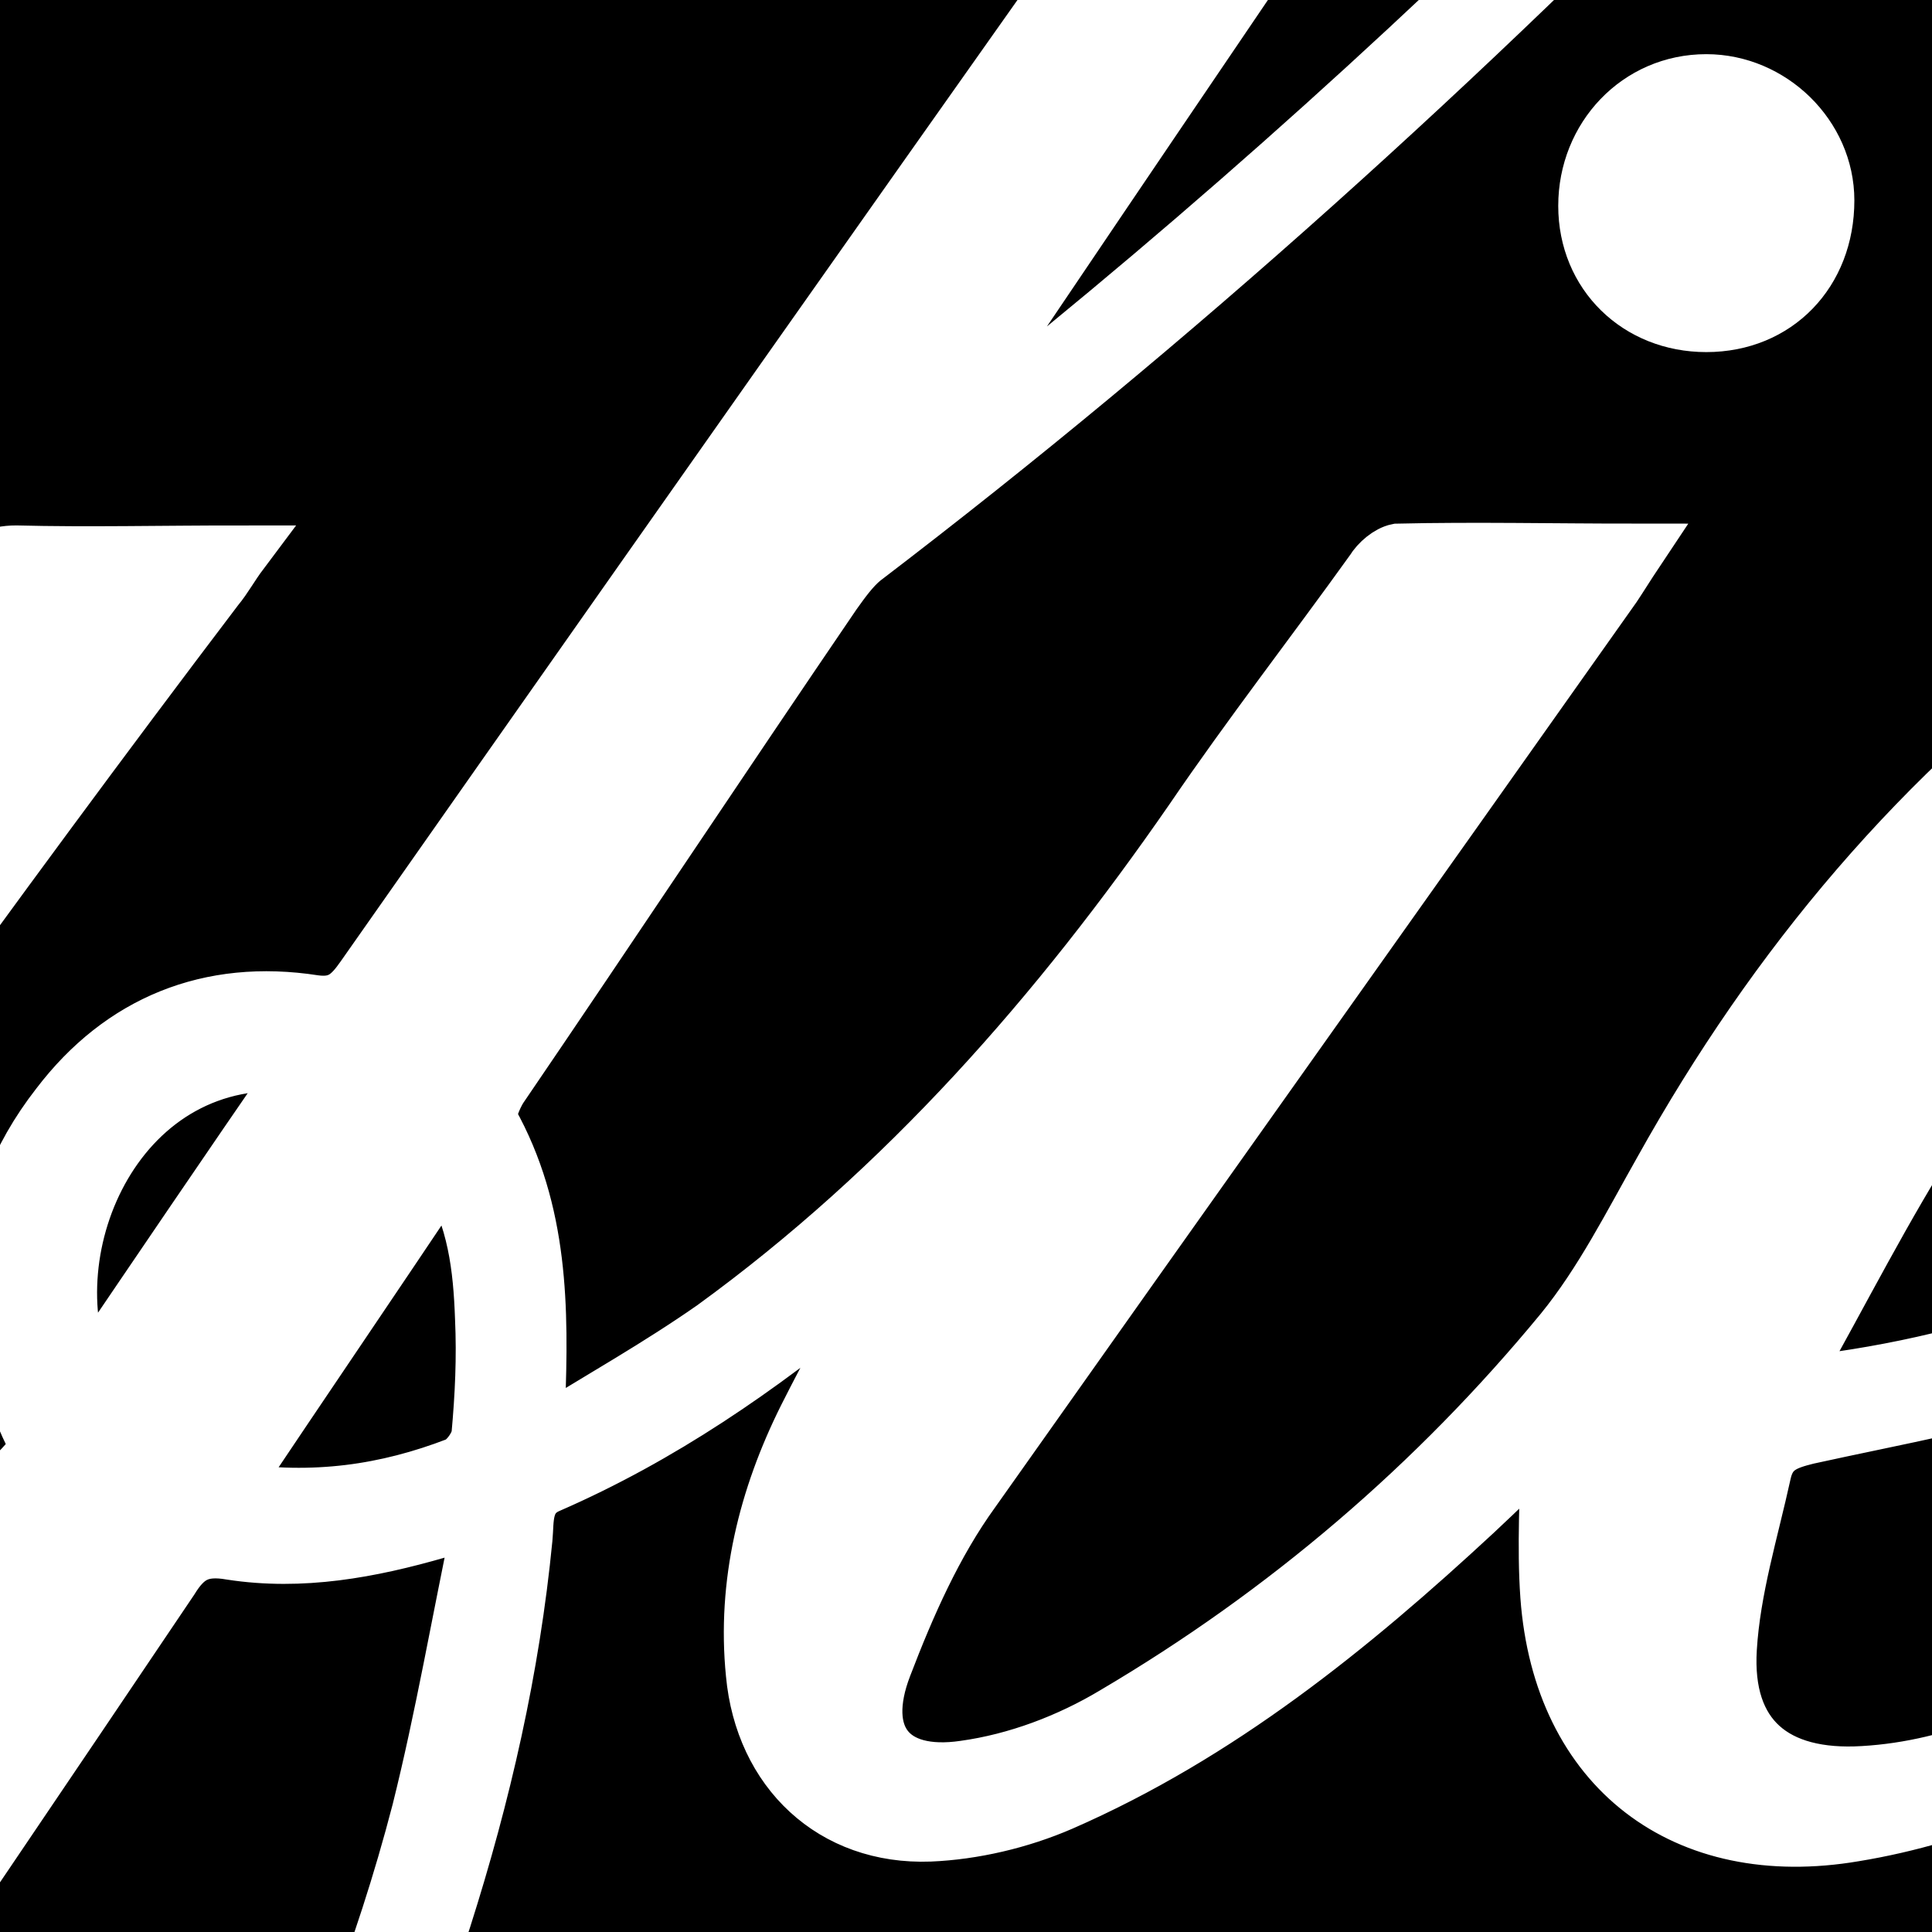 <?xml version="1.0" encoding="utf-8"?>
<!-- Generator: Adobe Illustrator 23.0.1, SVG Export Plug-In . SVG Version: 6.00 Build 0)  -->
<svg version="1.1" id="Ebene_1" xmlns="http://www.w3.org/2000/svg" xmlns:xlink="http://www.w3.org/1999/xlink" x="0px" y="0px"
	 width="107px" height="107px" viewBox="0 0 107 107" style="enable-background:new 0 0 107 107;" xml:space="preserve">
<rect x="0" y="0" width="107" height="107" fill="#808080" stroke="none"/>
<style type="text/css">
	.st0{fill:none;stroke:#FFFFFF;stroke-width:28;stroke-miterlimit:10;}
	.st1{fill:#FFFFFF;}
	.st2{fill:none;stroke:#FFFFFF;stroke-width:3;stroke-miterlimit:10;}
	.st3{fill:#FFFFFF;stroke:#FFFFFF;stroke-width:3;stroke-miterlimit:10;}
</style>
<circle cx="-224" cy="-188" r="512"/>
<circle class="st0" cx="-224" cy="-188" r="427"/>
<g>
	<path class="st1" d="M-398.1-573c58.2,97,116.4,193.8,174.7,291.1c58.3-97.2,116.5-194,174.7-291.1c2.6,1.2,5.1,2.2,7.5,3.4
		c10.4,5.4,20.7,10.9,31.1,16.3c1.7,0.9,2.2,1.9,2.2,3.8c-0.1,48.9,0,97.8,0,146.7c0,136.1,0,272.2,0,408.2c0,1.1,0,2.1,0,3.4
		c-19,0-37.9,0-57.1,0c0-148.1,0-296.1,0-444.2c-0.2,0-0.3-0.1-0.5-0.1c-52.6,87.6-105.1,175.3-157.9,263.3
		c-52.8-88.1-105.4-175.7-158.3-263.9c0,148.7,0,296.7,0,444.9c-19.1,0-38,0-57.3,0c0-0.9,0-1.7,0-2.5c0-185.3,0-370.6,0-555.8
		c0-1.7,0.4-2.8,2.1-3.6c12.4-6.3,24.7-12.7,37-19C-399.4-572.5-398.8-572.7-398.1-573z"/>
	<path class="st1" d="M-179.7-208.9c21.6,36,43.1,71.8,64.8,108.1c10.5-17.5,20.7-34.6,31-51.7c0.2,0,0.3,0.1,0.5,0.1
		c0,0.8,0,1.6,0,2.4c0,34.5,0,69,0,103.6c0,1.9-0.4,3.5-1.4,5.2C-94.4-25.3-104-9.4-113.5,6.4c-0.4,0.6-0.8,1.3-1.3,2.1
		c-2.7-4.5-5.4-8.9-8-13.2c-29.5-49.2-59.1-98.4-88.6-147.6c-0.8-1.3-1.1-2.2-0.2-3.7c10.3-17,20.5-34.1,30.8-51.2
		C-180.6-207.7-180.2-208.2-179.7-208.9z"/>
	<path class="st1" d="M-332.1,8.6c-8.1-13.5-16-26.7-24-40c-0.6-0.9-1-1.9-1.7-2.8c-4.7-6-5.8-12.7-5.7-20.3
		c0.3-31.8,0.1-63.6,0.1-95.4c0-0.8,0-1.6,0.5-2.6c10.2,17.1,20.4,34.2,30.9,51.7c21.7-36.2,43.2-72,64.8-108.1
		c0.6,0.9,1,1.5,1.4,2.1c10.1,16.9,20.2,33.7,30.4,50.6c0.9,1.5,0.8,2.5-0.1,3.9C-267.2-99.4-299-46.4-330.8,6.5
		C-331.1,7.1-331.5,7.7-332.1,8.6z"/>
	<path class="st1" d="M-548.1-460.9c3.4,5.7,6.6,10.9,9.7,16.1c26.6,44.4,53.3,88.7,79.9,133.1c0.6,1,1,2.3,1,3.4
		c0.1,35.3,0,70.6,0,105.9c0,0.4,0,0.9,0,1.9c-0.7-1-1.1-1.5-1.4-2c-37.3-62.2-74.6-124.3-112-186.5c-4.2-6.9-8.3-13.9-12.5-20.8
		c-0.7-1.1-0.8-2,0-3.1c10.5-16.3,22-31.9,34.5-46.7C-548.6-459.9-548.4-460.3-548.1-460.9z"/>
	<path class="st1" d="M10.6-201.1c0-0.7,0-1.5,0-2.2c0-34.8,0-69.6,0-104.5c0-1.3,0.4-2.8,1-3.9c29.3-48.9,58.6-97.7,88-146.6
		c0.4-0.7,0.9-1.4,1.5-2.4c3.2,3.9,6.4,7.5,9.3,11.4c8.7,11.9,17.2,23.9,25.8,35.9c0.9,1.3,1.1,2.3,0.2,3.7
		C94.8-340.5,53.3-271.4,11.8-202.2c-0.2,0.4-0.5,0.8-0.8,1.2C10.9-201,10.8-201.1,10.6-201.1z"/>
</g>
<g>
	<g>
		<g id="Kalligrafie_6_">
			<path class="st1" d="M-275.9,227.8c-2.5,0-4.9-0.3-7.3-0.8c-13.1-3-22.5-14.4-23.3-28.3c-0.8-14.4,4.9-25.9,9.2-33.4
				c6.6-11.3,15.7-21.3,28.7-31.5c8.6-6.7,17.8-12.9,27.9-18.6c-2.6-1.2-5-2.9-7-4.9c-2.2,1.3-4.4,2.6-6.4,3.8
				c-3.6,2.1-7.2,2.8-9.4,3.2l-0.1,0c-1.9,0.4-3.8,0.6-5.6,0.6c-7.2,0-13.6-2.8-18.2-7.4c-2.1,1.3-4.4,2.5-6.8,3.8
				c-4.5,2.4-9.2,3.7-14.1,3.7c-1.6,0-3.2-0.1-4.8-0.4c-5.5-1-10.3-3.4-13.9-6.8c-3.5,2.1-7.3,4-11.5,5.4c-3,1-6,1.6-9,1.8
				c-0.4,0-0.8,0-1.2,0c-5.8,0-11-1.8-15.3-4.9c-3.3,1.8-7,3.3-11.3,4.3c-2.4,0.5-4.8,0.8-7.2,0.8c-8.7,0-16.3-3.8-21.3-9.9
				c-3.6,2.3-7.5,4.5-11.7,6.4c-5.1,2.2-10.4,3.3-15.7,3.3c-2.9,0-5.9-0.3-8.8-1c-14.9-3.5-24.6-15.5-24.9-30.8
				c-0.2-10.5,3.1-20.6,9.4-29.5c3.3-4.7,6.9-9,10.3-13.3c0.1-0.1,0.2-0.3,0.3-0.4c-2.7,0.3-5.4,0.6-8,0.8
				c-7.9,10.1-18,22.4-29.4,33.7l1.6,6.1c1.1,4.4,1.9,12.8-5.7,20.3c-4.8,4.8-10.7,8.6-17.8,11.6c-7.2,3.1-14.6,4.6-22,4.6
				c-7.7,0-15.4-1.7-22.7-5c-0.2-0.1-0.2-0.1-0.2-0.1c-0.1,0-0.6,0-1.7,0.3c-17.1,4.4-32.4,6.5-46.8,6.5c-1.5,0-2.9,0-4.4-0.1
				c-4.6-0.1-8.8-0.9-12.5-1.6c-0.8-0.2-1.7-0.3-2.5-0.5c-3.7-0.6-6.6-2.1-8.9-3.5c-5.6-3.3-9.4-8.2-10.7-14
				c-1.3-5.8-0.1-11.9,3.5-17.2c6.2-9.2,14.9-13.6,21-16.1c7.1-2.9,14.6-4.4,22.2-4.4c7.7,0,15.6,1.5,23.6,4.6
				c6.2,2.4,12.1,5.1,17.7,7.7c0.2,0.1,0.5,0.2,0.7,0.3c7.5-2.5,14.5-6.8,21.3-13.3c8.1-7.7,15.2-16.5,22.6-25.8
				c-2.6-1.4-4.6-3.2-6.1-4.7c-8.1-8-8.7-20.6-1.5-29.1c1.6-1.9,3.4-3.6,5.4-5.2c-17.8-0.5-32-11.5-38.2-29.7
				c-6-17.8-2.8-35.9,9.2-52.2c13.2-17.9,31.6-29,54.7-33.2c6.7-1.2,13.6-1.8,21-1.8c7.6,0,15.7,0.6,24.8,1.9
				c15.9,2.3,31.3,7,44.3,11.3c7.5-6,14.7-10.1,22.5-12.6c2.6-0.8,6.1-1.8,10.2-1.8c2.5,0,4.9,0.4,7.2,1c5.5,1.6,10,5.3,12.5,10.2
				c2.4,4.6,2.9,10,1.5,15.1c5.5-5,11.1-9.5,16.7-13.7c4.3-3.2,8.7-5.7,12.4-7.7c4.6-2.5,9.7-3.8,15.1-3.8c2.4,0,4.8,0.2,7.2,0.7
				c6.1,1.2,11.4,5,14.7,10.4c3.3,5.3,4.2,11.8,2.5,17.7c-1.4,5-5,9.5-9.7,12.2c-2.6,1.5-5.6,2.3-8.6,2.3c-3.9,0-7.8-1.4-10.8-3.9
				c-3.6,2.6-7.1,5.8-10.6,9.1c-9.5,8.9-17.6,19.1-24.4,28.5c2.7-1.2,5.6-2.1,8.6-2.9c5.2-1.3,10.6-2,16.2-2c3.3,0,6.6,0.2,10,0.7
				c10.4,1.5,20.8,3.2,30.9,4.9c4.2,0.7,8.3,1.4,12.5,2.1c0.2,0,0.5,0.1,0.7,0.1l1.8-2.5c9.2-12.5,18.8-25.4,28.3-38
				c11.7-15.5,24.3-32,38.4-47c8.2-8.7,19.5-19.9,33.4-28.5c9.6-5.9,18.3-9.3,27.3-10.7l1.7-0.7h15.2l2.1,0.6
				c0.7,0.2,1.5,0.4,2.2,0.6c2.3,0.6,5.2,1.3,8.2,2.5c10.1,4.1,23,13.5,27.7,34.5c1,4.7,1.6,9.5,1.6,14.5c2.2,0.2,4.5,0.5,6.9,1.1
				c16.8,3.8,28,16.9,29.4,34.2c0.1,1.5,0.2,2.9,0.2,4.3c9.3,2.6,17.1,8.4,22.7,17c1.8,2.7,3.5,5.4,5.1,8.1c1.2,1.9,2.4,3.9,3.6,5.8
				c1.9,2.9,2.8,3.4,2.8,3.4C6.2-39,6.6-39,7-39c1.4,0,3.2-0.3,5.3-1c1.5-0.5,3.4-1.3,5.3-2.2c1.1-0.5,2.1-0.9,3.2-1.4
				c0.4-0.2,0.7-0.3,1.2-0.5l32.4-14.3l-9.5,32.9c-2.3,7.9-7.8,11.9-9.8,13.4C27.8-6.7,19-3.9,9.7-3.9c-13.1,0-25.2-5.6-33.2-15.3
				c-3.1-3.7-5.3-7.5-7.4-10.9l-0.1-0.2c-1.5-2.6-2.9-4.9-4.3-6.6c-0.5,1.2-1.1,2.5-1.7,3.7c-2.1,4.4-5.1,7.3-7.3,9.5
				c-0.3,0.3-0.6,0.6-0.8,0.8c-3.7,3.8-8.2,5.1-9.8,5.6c-2.1,0.6-4.2,0.9-6.3,0.9c-2,0-3.9-0.3-5.8-0.8c1.3,1,2.5,2.1,3.6,3.5
				c3.6,4.6,4.8,10.7,3.4,16.7c-0.8,3.2-2.1,7.9-4.6,12.5c-1.8,3.5-3.8,6.8-5.7,10.2c3,2.9,5.1,6.3,6.4,10
				c5.4-5.7,11.4-10.6,18-14.7c6-3.7,12-5.9,18.2-6.5c0.9-0.1,1.8-0.1,2.7-0.1c5,0,9.7,1.5,13.7,4c3.3-2.6,7.2-3.9,11.6-3.9l0.4,0
				c1.7,0,3.4,0,5.2,0c1.1,0,5.7,0,7,0h15.6c13.5-19.2,27.3-38.7,41.1-58c9.6-13.5,20.3-27.8,32.8-41.2c6.8-7.3,14.3-14.9,24.3-20.6
				c3.6-2.1,7.9-3.6,12.3-4.5c1.5-0.3,3-0.4,4.4-0.4c9.9,0,17.7,6.6,19.8,16.8c1.5,7.1-0.1,13.3-1.6,18c-3.6,11-9.5,20.3-15.4,28.6
				c-10.6,15.1-23.1,30-38.3,45.6c-5.2,5.4-10.5,10.6-15.9,15.6h29.2l-1.6,2.3c2.4-0.9,4.9-1.5,7.4-1.8c1.5-0.2,2.9-0.3,4.3-0.3
				c11.4,0,21,6.7,25.2,17.1l3.8-3.5l11.2,7.9l11.2,7.8l-6,12.3c-0.1,0.1-0.1,0.3-0.2,0.4c-0.5,1.3-1.4,3.4-3.1,5.6
				c-0.8,1.1-1.6,2.2-2.4,3.3c-3.1,4.3-6.4,8.7-10,13c-10.9,13.1-21.3,22.6-32.7,29.8c-7.5,4.8-14.9,7.7-22.5,9.1
				c-2,0.4-4.1,0.5-6.1,0.5c-9.1,0-16.9-3.7-22.3-9.8c-3.7,2.4-7.6,4.7-12,6.6c-4.2,1.8-8.6,2.8-13,3c-0.4,0-0.8,0-1.2,0
				c-4.5,0-8.7-1.1-12.3-3.1c-5.1,14.5-12.8,28.9-24,45.1C5.6,172.9-3.8,183.5-14,192.3c-3.7,3.2-9.5,7.8-17,10.8
				c-4.1,1.7-8.2,2.5-12.3,2.5c-3.1,0-6.2-0.5-9.2-1.4c-9.5-3-15.8-11.1-16.3-21.2c-0.4-7.8,1.7-14.5,3.5-19.5
				c4.7-12.5,11.1-25.2,20.4-39.9c1.9-3,3.8-6,5.7-9c-0.9-0.5-1.7-1.1-2.6-1.7c-3.7,2-7.5,3.5-11.4,4.4c-2.4,0.5-4.7,0.8-7.1,0.8
				c-8,0-15.1-3.2-20-8.5c-1.4,1-2.8,1.9-4.3,2.8c-4.3,2.6-9.6,5.3-16.6,5.3c-1.5,0-2.9-0.1-4.4-0.4c-10.6-1.8-18.5-9.6-20.9-20.1
				c-5.5,4.9-11.2,9.3-17,13.3c-3.5,2.4-7,4.3-10.3,6.2c-1.1,0.6-2.2,1.3-3.3,1.9c-9.8,14.4-20.9,30.6-33.3,45.9
				c-10,12.3-23.6,28.2-40.2,41.9c-7.8,6.4-18.3,14.3-31.5,18.8C-265.3,226.3-270.2,227.8-275.9,227.8z M-233.7,152.5
				c-5.5,3.7-10.9,7.6-16,11.8c-8.5,6.9-14.3,13.5-18.4,20.6c-1.4,2.5-2.4,4.7-3,6.5c0.6-0.3,1.2-0.7,1.9-1.2
				c7.5-5.3,14.1-12.6,20.7-20.1C-243.4,164.3-238.5,158.5-233.7,152.5z M-400.9,29.5c2.8,10.5,1.4,21.3-4,30.8
				c-0.7,1.1-1.3,2.3-2,3.4c1.4-1.7,2.6-3.4,3.8-5.2c6.2-9.5,13.7-20.4,24.3-29.4c6.4-5.4,14.3-11.3,24.8-13.8
				c1.2-0.3,2.5-0.5,3.7-0.6c-2.7-2.6-4.8-5.6-6.3-9.1c-1.2-2.9-2-5.9-2.2-8.9c-1.3,1.6-2.7,3.1-4.1,4.6
				C-373.4,12.7-385.9,22-400.9,29.5z M-148.4,14.4c7.6,0,14.2,3,18.8,8.1c3.4-2.5,7.1-4.7,11.1-6.7l2.4-1.1
				c0.8-2.9,1.8-5.1,2.4-6.3c4.9-10.5,12.4-18.9,22.1-25.1c2.2-1.4,4.6-2.5,7.1-3.2c2-0.6,3.9-0.8,5.9-0.8c1.8,0,3.6,0.2,5.3,0.7
				c-0.9-0.6-1.7-1.4-2.5-2.1c-3.8-3.9-5.9-9.3-5.8-15.1c0.1-8.9,3.6-17,10.7-24.9c2.4-2.7,5-4.9,7.9-6.9c0-2.1-0.1-4.1-0.5-5.9
				c-0.3-1.4-0.4-2-3.4-2.6c-1.7-0.4-3.5-0.6-5.3-0.6c-3,7.5-6.8,14-11.3,19.9c-3.4,4.3-8.2,9.8-15.4,13.3
				c-3.7,1.8-7.8,2.9-11.8,3.2c-0.5,0-1,0.1-1.5,0.1c-5.5,0-10.5-2-14.4-5.4c-2.1,4.2-4.4,8.3-7.1,12.3C-144.6-18.7-160.6-8-181.3-3
				c-3.8,0.9-7.5,1.5-11,2c-0.1,0-0.2,0-0.2,0c-3.4,5.1-6.9,10.3-10.3,15.4c0.2,0,0.3,0,0.5,0l0.4,0c1.7,0,3.3,0,5,0
				c1.1,0,5.8,0,7.1,0h31.3l-1.6,2.2c2-0.7,4-1.3,5.9-1.7C-152.2,14.6-150.3,14.4-148.4,14.4z M-291.4,14.6
				c4.4-6.1,15.8-21.7,15.8-21.7c-5.7-1-11.2-1.9-16.7-2.7l0.1,1.4c0.2,1.4,0.7,4.8-0.5,8.8c-1.6,5.4-4.8,10.2-9.6,14.2H-291.4z
				 M-374.8-66.3c-4.3,5.6-8.3,11-12.2,16.5c-9.9,14.2-19.9,28.6-29.6,42.7c5.7-3.9,10.6-8.3,15-13.4c12.2-14,24.5-28.4,36.5-42.3
				l1.7-2c1.7-2,3.4-3.9,5-5.8C-363.6-68.3-369.1-66.9-374.8-66.3z M-459.2-20.1c-0.4,0.4-0.8,0.7-1.2,1c-3.1,2.6-6.3,4.9-9.6,7
				c1.6-0.1,3.2-0.1,5-0.2C-463.8-14-459.9-19.2-459.2-20.1z M-460.9-81.1c-3.2,0-6.4,0.3-9.4,0.7c-9.2,1.3-16.9,5.4-23.7,12.8
				c-7,7.6-11,14-12.8,20.8c-1,3.7-1.2,6.4-0.6,8.7c0.2,0.6,0.2,1,1.4,1c0.1,0,0.3,0,0.4,0c12.4-1.1,22.6-7.3,32.1-19.4
				C-468.2-63.3-464.1-71.3-460.9-81.1z M-426-76.1c-0.1,0.3-0.1,0.6-0.2,0.8c-2.2,7.8-4.8,15.1-8,21.8c1.3-1.6,2.5-3.3,3.8-4.9
				c4.1-5.3,8.3-10.6,12.4-15.7C-420.7-74.8-423.4-75.5-426-76.1z M-138-116.2c9.8,0,17.7,6.7,19.8,16.7c0.2,0.9,0.4,1.9,0.6,3.1
				c3.9-3.4,8.3-6.4,13.3-9c1.4-0.7,2.7-1.3,4-1.8c0.8-5.7,0.4-10.5-1.2-14.9c-1.8-5.1-5.5-7.7-11.1-7.9c-0.3,0-0.7,0-1,0
				c-6.7,0-13.5,2.4-21.3,7.5c-3.6,2.3-6.9,4.9-10.1,7.6C-142.7-115.9-140.3-116.2-138-116.2z"/>
			<path d="M-108.9-149.6c2.9,0.8,5.8,1.3,8.6,2.4c10.4,4.3,15.8,12.6,18.2,23.2c2,8.7,1.3,17.4-0.6,26c-0.1,0.4-0.1,0.7-0.2,1.3
				c2.4-0.3,4.8-0.8,7.1-0.8c0.2,0,0.3,0,0.5,0c4.6,0.2,9.2,0.2,13.6,1.2c10,2.3,16.2,9.5,17,19.8c0.4,5.7,0.1,11.4,0.1,17
				c3.1,0.3,6.4,0.3,9.6,0.9c6.8,1.3,12,5.1,15.8,10.9c3,4.5,5.7,9.2,8.6,13.8c3.3,5.2,7.3,9.6,13.8,10.6C4.6-23.1,5.8-23,7-23
				c3.5,0,6.9-0.7,10.3-1.8c3.3-1.1,6.5-2.6,9.7-4c0.7-0.3,1.5-0.6,2.5-1.1c-0.7,2.5-2.3,3.8-3.9,4.9c-4.7,3.4-10.3,5.1-16,5.1
				c-7.9,0-15.8-3.3-20.9-9.5c-2.3-2.7-4.1-5.8-6-8.9c-2.7-4.5-5.4-9-9.4-12.5c-4.3-3.7-9.3-5.5-14.8-5.5c-0.9,0-1.7,0-2.6,0.1
				c-1.2,0.1-1.5,0.7-1.9,1.7c-1.8,4.8-3.4,9.7-5.6,14.3c-1.1,2.3-3.3,4.2-5.1,6.1c-0.7,0.7-1.9,1.1-2.9,1.4
				c-0.7,0.2-1.3,0.3-1.9,0.3c-2.5,0-4.2-1.8-4.1-4.7c0.1-5.7,2.9-10.3,6.6-14.5c2.8-3.1,6.1-5.4,10.1-6.8c0.5-0.2,1.2-0.7,1.2-1.2
				c0.8-6.3,1.3-12.6-0.1-18.8c-1.8-8.5-7.5-13.2-15.8-14.9c-3.2-0.7-6.3-1-9.5-1c-3.1,0-6.2,0.3-9.3,0.8c-1.4,0.2-1.7,0.9-2.1,2
				C-86.9-83-90.6-75.1-96-68.1c-2.8,3.5-5.8,6.8-9.9,8.9c-1.8,0.9-3.8,1.4-5.8,1.6c-0.1,0-0.3,0-0.4,0c-3.2,0-5.5-2.4-5.9-5.6
				c-0.4-3.3,0.4-6.3,1.8-9.2c4.2-8.5,11-14.5,19.3-18.8c2.9-1.5,6.1-2.5,9.1-3.9c0.6-0.3,1.5-0.8,1.6-1.3
				c2.6-10.4,3.4-20.8-0.2-31.1c-4-11.4-13.5-18.2-25.6-18.6c-0.5,0-1,0-1.5,0c-11.1,0-20.9,4.1-30,10.1
				c-12.2,8-22.3,18.3-31.7,29.3c-12.1,14-22.3,29.4-32.7,44.6c-9.4,13.6-18.7,27.2-28.1,40.8c-0.4,0.5-0.7,1-1.1,1.7
				c6.9,1,13.8,1.3,20.6,1.3c2.5,0,5.1,0,7.6-0.1c0.6,0,1.3-0.6,1.7-1.2c8.7-11.9,17.4-23.8,26.2-35.7c8.7-11.8,17.5-23.6,27.7-34.2
				c3-3.1,6.5-5.7,9.8-8.5c0.9-0.7,2-1.2,3-1.6c0.9-0.4,1.8-0.6,2.6-0.6c2.1,0,3.5,1.3,4.1,3.9c0.7,3.6,1.3,7.3,1.1,11
				c-0.7,15.2-5.7,29.1-14.2,41.6c-9.2,13.6-22.3,21.4-38,25.1c-5.1,1.2-10.4,1.8-15.6,2.7c-0.7,0.1-1.6,0.7-2.1,1.3
				c-21.5,32-42.9,64-64.4,96c-1.9,2.9-3.4,6-3.8,9.5c-0.4,3.1,1,6.2,4.2,6.2c0.8,0,1.7-0.2,2.8-0.6c0.9-0.4,1.8-0.7,2.6-1.2
				c3.2-2,6.4-3.9,9.5-6.2c6.4-4.6,12.6-9.4,17.6-15.5c3.2-3.9,5.6-8.3,8.5-12.5c6.9-9.8,13.9-19.6,20.8-29.4
				c0.7-0.9,1.4-1.4,2.6-1.4c0,0,0.1,0,0.1,0c1.8,0,3.5,0,5.3,0c2.3,0,4.6,0,7.1,0c-2.5,3.4-4.7,6.5-6.9,9.6
				c-9.9,13.9-19.8,27.7-29.6,41.7c-2.4,3.4-4.7,7-5.6,11.2c-0.7,3.1,0.6,5,3.7,5c0.1,0,0.2,0,0.4,0c1.9-0.1,3.8-0.6,5.5-1.4
				c7.5-3.4,13.7-8.6,19.7-14.1c4.9-4.5,9.4-9.3,12.7-15.2c2.8-5,5.8-9.9,9.2-14.5c5.9-7.7,12.9-14.4,21.5-19.1
				c2.5-1.4,5.3-2.6,8.2-3.1c1-0.2,1.9-0.3,2.8-0.3c6.9,0,9.7,5.7,10,11c0.3,4.7-1,9.2-2.4,13.7c-0.2,0.6-0.4,1.2-0.5,1.9
				c8.7-10.2,17.3-20.7,29.7-26.6c0.1,0.1,0.3,0.3,0.4,0.4c-0.2,0.2-0.3,0.5-0.5,0.7c-8.5,6.8-15.2,15.3-21.3,24.2
				c-9.8,14.1-19.6,28.3-29.4,42.5c-0.2,0.3-0.4,0.6-0.5,0.9c0.1,0.2,0.3,0.3,0.4,0.5c4.6-3,9.3-5.9,13.7-9.2
				c15.8-11.7,29-26.2,40.9-41.8c3.9-5.1,7.5-10.5,11.3-15.7c0.4-0.6,0.8-1.3,0.7-1.7c-1.5-2.2-3.3-4.2-4.3-6.6
				c-1.3-3.1-0.2-6.3,1.1-9.2c3.6-7.7,9.1-13.8,16.2-18.4c0.9-0.6,1.9-1,2.9-1.3c0.5-0.2,1-0.2,1.5-0.2c2.1,0,3.4,1.6,2.8,4
				c-0.7,3-1.7,6.1-3.1,8.8c-3.7,6.9-7.7,13.5-11.5,20.3c-0.4,0.7-0.8,1.3-1.2,2.1c1.3,0.8,2.5,1.6,3.8,2.4c1.8,1.2,3.5,2.3,5.2,3.6
				c3.6,2.7,4.6,6.1,3.5,10.5c-2.2,8.1-6.3,15.1-10.7,22.1c-3.9,6.1-7.9,12.1-11.5,18.3c-1.3,2.2-2,4.8-2.6,7.3
				c-0.6,2.5,0.3,4,2.3,4c0.5,0,1.1-0.1,1.8-0.3c2.5-0.9,5.1-2.1,7.3-3.6c8.5-5.6,15.9-12.4,21.9-20.7c2.6-3.6,4.5-7.8,6.8-11.7
				c6.7-11.2,15.3-20.6,26.4-27.5c3.5-2.2,7.2-3.8,11.4-4.2c0.4,0,0.7-0.1,1.1-0.1c5.7,0,9.4,4.7,9.7,9.5c0.2,3.5-0.2,6.9-0.3,10.3
				c0.1-0.1,0.4-0.4,0.7-0.7c4.3-5.9,8.5-11.8,12.8-17.7c0.6-0.9,1.3-1.3,2.4-1.3c0,0,0.1,0,0.1,0c1.8,0,3.6,0,5.4,0
				c2.3,0,4.6,0,7,0c-0.6,0.8-0.9,1.4-1.4,2C-0.6,49.2-12.5,65.9-24.3,82.6c-2,2.9-3.6,6.2-4.8,9.5c-1.4,3.8,0.1,5.9,3.9,5.9
				c0.2,0,0.4,0,0.7,0c1.1-0.1,2.3-0.4,3.3-0.8c5.9-2.1,19.3-12,23.3-17c-3.4-6.6-3.5-13.1,1.1-19c3-3.9,6.9-5.9,11.6-5.9
				c0.8,0,1.7,0.1,2.5,0.2c0.2,0,0.4,0,0.5,0c1.1,0,1.6-0.6,2.2-1.5C40.8,24.6,61.5-4.8,82.4-34.1c9.8-13.7,19.9-27.2,31.4-39.6
				c6.2-6.6,12.6-13.1,20.6-17.6c2.3-1.3,4.9-2.2,7.5-2.7c0.5-0.1,0.9-0.1,1.3-0.1c2.3,0,3.6,1.5,4.1,4.1c0.7,3.4-0.1,6.6-1.1,9.8
				c-2.9,9-7.9,16.8-13.3,24.4c-10.9,15.6-23.4,30-36.7,43.7C81.1,3.3,65.1,17.8,47.8,31c-0.6,0.5-1.1,1.2-1.6,1.9
				C40,42,33.9,51.2,27.7,60.3c-0.3,0.5-0.7,1.4-0.5,1.8c2.8,5,2.8,10.4,2.6,15.8c0,0.4,0,0.7,0.1,1.6c3.4-2.1,6.6-3.9,9.6-6
				c10.6-7.7,19.1-17.4,26.5-28.1c3.2-4.7,6.7-9.2,10-13.8c0.3-0.5,0.9-1,1.4-1.1c2.4,0,4.7-0.1,7.1-0.1c2,0,4.1,0,6.2,0
				c-0.6,0.9-0.9,1.4-1.3,2C77.6,49.2,65.7,65.9,53.9,82.6c-2.1,2.9-3.6,6.3-4.9,9.7c-1.3,3.5,0,5.7,3.2,5.7c0.4,0,0.8,0,1.2-0.1
				c2.9-0.4,5.8-1.5,8.3-3c9.5-5.6,17.8-12.7,24.8-21.2c2.2-2.7,3.8-5.9,5.5-8.9c6.3-11.3,14.4-21,24.9-28.6
				c3.6-2.6,7.6-4.7,12.1-5.3c0.7-0.1,1.4-0.2,2.1-0.2c6.5,0,10.1,4.6,11.1,9.7c1.6,7.8-0.7,14.8-5.4,21
				c-5.6,7.3-13.2,11.8-21.7,14.6c-4.9,1.6-10,2.5-15,3.6c-1.2,0.3-2.1,0.6-2.4,2C97,84.8,96,88,95.8,91.3c-0.2,4.6,2.2,6.9,6.5,6.9
				c0.3,0,0.6,0,0.9,0c5.2-0.3,9.8-2.5,14.3-5.1c11.2-6.6,20.3-15.6,28.6-25.5c4.5-5.4,8.8-11.1,13.2-16.6c0.6-0.8,1.4-1.4,2.1-2
				c0.2,0.1,0.4,0.2,0.5,0.4c-0.6,1.2-1,2.4-1.7,3.4c-3.9,5.2-7.6,10.5-11.8,15.5c-8.4,10.1-17.7,19.4-29,26.5
				c-5.1,3.3-10.6,5.8-16.7,6.8c-1.1,0.2-2.3,0.3-3.3,0.3c-7.7,0-13.1-5.1-13.6-13.5c-0.2-2.8,0-5.6,0-8.4c-1.2,1.1-2.6,2.5-4,3.8
				c-6.9,6.4-14.2,12.3-22.9,16.1c-2.3,1-4.9,1.6-7.3,1.7c-0.2,0-0.3,0-0.5,0c-5.2,0-8.8-3.7-9.3-8.9c-0.5-5,0.7-9.8,2.9-14.2
				c1.3-2.6,2.7-5,3.9-7.8c-0.4,0.3-0.8,0.5-1.2,0.8c-5.2,4.3-10.7,8.1-16.9,10.8c-1.4,0.6-1.2,1.9-1.3,2.9
				c-0.7,7.2-2.3,14.2-4.5,21.1c-5.2,16.1-13.5,30.5-23.1,44.2c-7.5,10.8-16,20.9-26,29.5c-3.8,3.3-7.9,6.2-12.6,8.2
				c-2.1,0.8-4.2,1.3-6.3,1.3c-1.4,0-2.9-0.2-4.4-0.7c-3.3-1-5-3.4-5.2-6.8c-0.2-4.6,1-8.8,2.5-13c4.9-13.1,11.6-25.3,18.9-37
				c7.9-12.7,16.1-25.1,24.2-37.7c0.4-0.6,0.8-1.2,1.4-2.1c-3.8,2.3-7.1,4.6-10.6,6.4c-2.5,1.3-5.3,2.3-8,2.9
				c-0.8,0.2-1.6,0.3-2.3,0.3c-5.3,0-9.4-4.1-9.6-9.8c0-1.2,0-2.4,0-3.8c-2.3,2.1-4.2,4.1-6.4,5.9c-4.1,3.5-8.6,6.3-14,7.5
				c-1.2,0.3-2.4,0.4-3.6,0.4c-6.5,0-11.2-4.4-11.7-11.7c-0.2-3.5,0.2-7,0.3-10.4c-0.7,0.8-1.7,1.7-2.6,2.7
				c-5.7,5.9-11.6,11.7-18.7,16c-2.5,1.6-5.2,3-8.2,3c-0.5,0-1.1,0-1.7-0.1c-4.7-0.8-7.8-4.4-8.3-9.7c-0.7-7.4,1.8-13.9,5.4-20.1
				c4.9-8.4,11.1-15.9,17.3-23.4c1.5-1.9,3-3.8,4.2-5.9c1.5-2.5,1.2-3.9-1.2-5.5c-2.4-1.6-4.9-3-7.2-4.3
				c-5.2,7.2-10.2,14.4-15.5,21.3c-12.8,16.4-27.1,31.5-44.3,43.3c-4.5,3.1-9.4,5.6-14.1,8.4c-0.9,0.5-1.8,1.2-2.4,2.1
				c-10.8,15.9-21.7,31.7-33.8,46.7c-11.5,14.3-23.7,28-37.9,39.6c-8.1,6.6-16.6,12.6-26.6,16c-2.8,1-5.7,1.7-8.7,1.7
				c-1.2,0-2.5-0.1-3.7-0.4c-6.2-1.4-10.5-7-10.9-13.6c-0.5-9,2.7-16.9,7.1-24.4c6.3-10.8,15-19.3,24.7-26.9
				c20.6-16.1,43.7-27.6,68-36.8c2.9-1.1,5.8-2.4,8.8-3c4.1-0.8,5.8-3.8,8.1-7.1c-1.8,0.6-3.2,1.4-4.8,1.6c-1.8,0.3-3.8,0.6-5.6,0.6
				c-0.7,0-1.4,0-2.1-0.2c-5.6-1-9-5.6-9.1-12c-0.1-3.1,0.3-6.2,0.5-9.5c-1.7,1.6-3.3,3.2-5,4.7c-6.5,5.9-13.3,11.4-21.4,14.9
				c-2.5,1.1-5.3,1.9-8,1.9c-0.2,0-0.3,0-0.5,0c-5.7-0.2-8.9-3.9-9.2-10c-0.1-2.7,0.4-5.4,0.6-8c-2.9,2.4-5.9,5.3-9.3,7.6
				c-4.7,3.2-9.6,6-14.5,8.9c-1.3,0.8-3,1.1-4.5,1.4c-0.9,0.2-1.7,0.3-2.5,0.3c-5.6,0-9.7-4-9.8-10.2c0-2.5,0.4-5,0.5-7.5
				c-3.2,2.6-6.4,5.6-9.9,8c-4.3,2.9-8.8,5.6-13.4,8.1c-2,1.1-4.2,1.7-6.5,1.7c-0.7,0-1.3-0.1-2-0.2c-4.9-0.9-8-4.1-8.2-9.1
				c-0.1-2.9,0.2-5.8,0.4-8.7c-2.1,1.8-4.3,3.8-6.6,5.6c-5.8,4.6-11.8,9-18.9,11.4c-1.4,0.5-3,0.8-4.5,0.9c-0.2,0-0.3,0-0.5,0
				c-5.5,0-9.5-4-9.8-9.5c-0.1-1.3,0-2.5,0-4.1c-2.1,2-3.9,3.8-5.9,5.5c-4.2,3.7-8.9,6.7-14.4,7.9c-1.3,0.3-2.5,0.4-3.7,0.4
				c-6.6,0-11.2-4.4-11.6-11.8c-0.2-3.2,0.4-6.5,0.6-9.7c0-0.5,0.1-1,0.2-1.8c-2.7,2.5-5.1,4.8-7.6,7c-6.4,5.5-13.1,10.6-20.9,14
				c-3.1,1.3-6.2,2-9.4,2c-1.7,0-3.4-0.2-5.2-0.6c-7.8-1.8-12.4-7.4-12.5-15.5c-0.1-7.3,2.2-14,6.4-19.9c4.5-6.2,9.4-12.1,14.1-18.1
				c3.2-4,5.4-8.5,5.8-13.7c0.3-4.2-0.7-8.1-3.1-11.3c-5.9,1.3-11.5,2.7-17.3,3.6c-5.5,0.9-11,1.3-16.5,1.8
				c-1.2,0.1-1.9,0.4-2.7,1.4c-9.8,12.8-20,25.2-31.5,36.5c-13.7,13.6-29.4,24-47.9,29.9c-0.5,0.2-0.9,0.3-1.5,0.6
				c5.3,2.5,10.6,3.7,16,3.7c2.9,0,5.8-0.3,8.7-1c8.4-1.9,15.6-5.9,22.2-11.7c0.6,2.4-0.3,3.7-1.4,4.9c-3.7,3.6-8.1,6.2-12.8,8.2
				c-5.3,2.2-10.5,3.3-15.8,3.3c-5.4,0-10.8-1.2-16.1-3.6c-2.4-1.1-4.6-1.5-6.8-1.5c-1.8,0-3.7,0.3-5.7,0.8c-14,3.6-28.3,6-42.8,6
				c-1.3,0-2.6,0-3.9-0.1c-4.3-0.1-8.6-1.1-12.8-1.8c-1.2-0.2-2.4-0.9-3.5-1.5c-3.5-2.1-4.3-5.2-2-8.6c3.4-5,8.4-8,13.8-10.2
				c5.3-2.2,10.7-3.2,16.1-3.2c6,0,12,1.3,17.9,3.5c7.1,2.7,13.9,6,20.8,9.2c0.8,0.4,1.6,0.6,2.4,0.6c0.6,0,1.1-0.1,1.8-0.2
				c12.2-3.1,22.5-9.5,31.5-18.1c10.2-9.7,18.9-20.8,27.6-31.8c3.5-4.4,6.9-8.9,10.4-13.3c0.3-0.4,0.7-0.9,1.2-1.6
				c-2.8-0.4-5.5-0.5-8-1.1c-3.8-0.9-7.6-2.1-11.3-3.4c-1.1-0.4-2.2-1.3-3.1-2.2c-2.2-2.1-2.5-5.1-0.5-7.4c1.5-1.8,3.5-3.4,5.5-4.6
				c6.5-3.6,13.6-4.9,20.9-5.6c3.5-0.3,7.1-0.4,10.6-0.4c0.9,0,1.9,0,2.8,0c0,0,0.1,0,0.1,0c1.7,0,2.8-0.5,3.9-1.9
				c12.6-16.9,25.1-33.9,37.9-50.6c8.9-11.6,18.2-22.8,27.4-34.2c0.1-0.1,0.2-0.3,0.4-0.6c-5.3-1.4-10.4-2.9-15.7-4.1
				c-10.5-2.5-21-5.3-31.6-7.3c-7.5-1.4-15.1-2.3-22.7-2.3c-4.2,0-8.4,0.3-12.6,0.8c-13.2,1.8-24.2,8-33.2,17.7
				c-7.5,8-13.7,16.8-16.5,27.6c-1.4,5.5-2,11-0.6,16.6c2,8.1,8.8,13.1,16.9,13.1c0.6,0,1.3,0,1.9-0.1c18.4-1.7,32.1-11.4,43.2-25.4
				c7.2-9.1,12-19.5,15.5-30.5c1-3.2,1.7-4.4,3.7-5.6c0,1.3,0.2,2.4,0,3.4c-5.2,18.8-13.9,35.5-29.1,48.2
				c-8.4,7-17.8,11.9-28.6,13.7c-2,0.3-3.9,0.5-5.7,0.5c-12.5,0-20.4-7.7-24.2-18.8c-4.6-13.7-1.4-26.3,7-37.5
				c11.2-15.1,26.4-23.7,44.7-27c6.1-1.1,12.1-1.6,18.2-1.6c7.5,0,15.1,0.7,22.6,1.8c16.3,2.3,31.8,7.4,47.4,12.6
				c0.7,0.2,1.3,0.4,1.9,0.4c1.2,0,2.1-0.5,3.3-1.5c6.3-5.7,13.2-10.6,21.5-13.3c1.7-0.6,3.5-1,5.2-1c0.9,0,1.7,0.1,2.6,0.4
				c2.7,0.8,4,3.1,3.1,5.8c-1.5,4.6-4.9,7.6-8.9,9.8C-367-83.7-373.8-82-381-82c-0.2,0-0.4,0-0.6,0c0,0,0,0,0,0
				c-0.8,0-1.9,0.7-2.4,1.4c-5.4,7.2-11,14.3-16.1,21.7c-14.8,21.2-29.5,42.6-44.3,63.9c-0.1,0.2-0.2,0.4-0.5,0.8
				c1.1,0.4,2.2,0.7,3.2,1.1c5.4,1.8,10.3,4.4,14.5,8.3c0.6,0.5,1,0.7,1.5,0.7c0.4,0,0.8-0.1,1.3-0.4C-411,9.4-399.3,1.1-389.6-10
				c12.8-14.7,25.6-29.5,38.3-44.4c12.4-14.5,25.8-28,41.2-39.3c3.3-2.4,6.9-4.5,10.6-6.5c2.4-1.3,4.9-1.8,7.5-1.8
				c1.3,0,2.7,0.1,4.1,0.4c3.5,0.7,6,4.6,5,8c-0.3,1-1.3,2.1-2.2,2.6c-0.3,0.1-0.5,0.2-0.7,0.2c-0.6,0-1.1-0.6-1-1.6
				c0.4-3.5-1.3-5.7-4.5-5.7c-0.4,0-0.8,0-1.2,0.1c-2.3,0.4-4.7,1.2-6.8,2.3c-7.1,3.8-13,9.1-18.9,14.6
				c-13.6,12.9-24.7,27.8-35.1,43.4c-6.5,9.8-13.1,19.5-21.1,28.1c-12.7,13.7-28.2,23.2-45.4,30.1c-0.5,0.2-1,0.3-1.4,0.5
				c-0.1,0-0.1,0.1-0.1,0.1c0,0,0,0,0,0c1.4,3.3,3,6.4,4.2,9.7c2.8,7.4,2.4,14.8-1.5,21.6c-3.8,6.6-8,12.9-12.2,19.2
				c-3.4,5.1-7.1,10-9.1,15.9c-0.2,0.5-0.3,1-0.5,1.5c-1.6,5.7,0.9,9.1,6.8,9.7c0.7,0.1,1.3,0.1,2,0.1c4.3,0,8.2-1.4,11.9-3.5
				c12.1-7.1,22.5-16,30.3-27.9c6.1-9.4,12.6-18.6,21.3-26c5.4-4.6,11-8.7,18.1-10.4c1-0.2,2-0.4,3-0.4c5.5,0,9.6,3.7,10,9.8
				c0.3,3.4-0.2,6.8-0.3,10.2c0.4-0.6,1-1.4,1.6-2.2c4-5.5,8-11.1,12.1-16.6c0.4-0.5,1-1.1,1.6-1.1c2.3,0,4.5-0.1,6.8-0.1
				c2.1,0,4.2,0,6.4,0c-1.5,2.1-2.8,3.9-4.1,5.7c-10.5,14.7-21.1,29.3-31.4,44.1c-2.4,3.4-4.2,7.1-6,10.8c-0.9,1.8-1.4,3.9,0.2,5.6
				c0.9,1,2,1.3,3.2,1.3c0.8,0,1.7-0.2,2.5-0.4c4.4-1.1,8.1-3.6,11.8-6.2c7.3-5.2,14.2-10.9,19.7-18.1c4.1-5.3,7.3-11.2,11.2-16.7
				c16.5-22.9,33.2-45.8,49.8-68.7c1.5-2.1,3.1-4.2,4.7-6.5c-7.4-1.4-14.6-2.8-21.8-4c-8.6-1.5-17.2-3-25.9-4
				c-3.9-0.5-7.8-0.8-11.8-0.8c-4.9,0-9.7,0.6-14.4,2.1c-7,2.4-12.7,6.6-15.4,13.8c-3.3,8.8,2.1,16.4,11.1,16.4c0.5,0,1,0,1.6-0.1
				c1.1-0.1,2.3-0.2,3.4-0.4c3.8-0.6,6.3-2.8,7.7-6.4c0.6-1.5,1.3-2.9,2.3-4.1c0.6-0.7,1.8-0.9,2.7-1.3c0.1,1,0.4,2.1,0.1,3
				c-0.8,2.8-2.7,5-5,6.8c-4.1,3.2-8.6,4.9-13.4,4.9c-1.8,0-3.7-0.2-5.7-0.7c-9.4-2.4-13.3-11.2-8.5-19.7
				c4.8-8.4,12.4-13.2,21.6-15.5c4-1,8.1-1.5,12.2-1.5c2.6,0,5.2,0.2,7.8,0.6c14.4,2,28.7,4.5,43,6.9c3,0.5,5.9,0.9,8.9,1.5
				c0.2,0.1,0.5,0.1,0.7,0.1c0.7,0,1.2-0.4,1.7-1c11.6-15.7,23.2-31.4,34.9-47c11.8-15.7,23.8-31.3,37.3-45.7
				c9.1-9.7,18.8-18.8,30.2-25.8c7.1-4.4,14.6-7.8,23-8.8c0.2,0,0.5-0.2,0.7-0.3C-115.5-149.6-112.2-149.6-108.9-149.6 M-379.7-85.4
				c2.5-0.4,4.7-0.5,6.8-1c6.1-1.4,11.4-4.2,15.6-9c0.6-0.6,0.6-1.7,0.9-2.5c-0.9-0.2-1.8-0.4-2.6-0.5c0,0-0.1,0-0.1,0
				c-0.6,0-1.2,0.2-1.7,0.4c-7.1,2.4-13,6.5-18.4,11.6C-379.3-86.2-379.4-86-379.7-85.4 M-199-18.9c5.6-1.5,11.2-2.7,16.7-4.5
				c11.7-3.9,21.1-11.2,28.4-21.1c9.4-12.7,16.3-26.5,18-42.4c0.3-2.6-0.1-5.3-0.6-7.9c-0.3-1.7-1.1-2.6-2.3-2.6
				c-0.6,0-1.3,0.2-2.1,0.6c-1.5,0.8-3,1.8-4.3,2.9c-6.6,5.7-12,12.5-17,19.6c-10.4,14.9-20.5,30-30.7,45.1
				c-2.2,3.2-4.3,6.4-6.5,9.7C-199.2-19.3-199.1-19.1-199-18.9 M-87.3-92.3c-10.6,3.7-19,9.4-24.3,19c-1.2,2.2-1.9,4.9-2.3,7.4
				c-0.3,2.4,1.2,4.1,3.3,4.1c0.5,0,1-0.1,1.5-0.2c2.4-0.8,4.8-1.9,6.7-3.5C-94.4-72.6-90.6-82-87.3-92.3 M52.4,24.4
				c0.5-0.4,1-0.7,1.5-1.1C80.5,2.2,104-22,125.1-48.4c7.3-9.1,13.7-18.7,17.9-29.7c1.2-3.1,2-6.5,2.4-9.8c0.4-2.9-0.6-4.2-2.8-4.2
				c-0.6,0-1.2,0.1-1.9,0.2c-4.7,1-8.2,3.9-11.5,7.2c-8.2,8-15,17.3-21.4,26.7C93.1-36.6,78.6-15,64,6.5c-4,5.8-7.9,11.7-11.9,17.6
				C52.2,24.2,52.3,24.3,52.4,24.4 M-48.6-54.7C-54.8-51.5-58.9-47-61.3-41c-0.3,0.7-0.4,1.5-0.5,2.2c-0.1,1.5,0.6,2.4,1.7,2.4
				c0.4,0,0.8-0.1,1.2-0.3c1-0.5,2-1.3,2.8-2.3C-52.3-43.4-50.4-48.8-48.6-54.7 M-306.2,97.3c1.4,0,2.9-0.7,4.2-1.4
				c7.2-3.7,13.6-8.5,19.6-13.9c3.8-3.4,7.3-7.1,10.4-11.1c3.2-4.2,5.7-8.9,8.8-13.2c15.6-21.8,31.3-43.5,47-65.2
				c1.8-2.5,3.6-4.9,5.5-7.6c-0.6-0.1-1-0.1-1.3-0.1c0,0-0.1,0-0.1,0c-1.8,0.1-3.5,0.2-5.3,0.2c-6.7,0-13.3-0.7-19.9-1.5
				c-0.4,0-0.7-0.1-1-0.1c-0.8,0-1.4,0.2-2,1.1c-22,32.2-44.1,64.4-66.1,96.7c-1.7,2.5-2.8,5.4-3.8,8.3c-0.9,2.5-1,5.2,1.4,7
				C-307.9,97-307,97.3-306.2,97.3 M-474.5,24.8c0.6,0,1.3-0.5,1.7-1c3.4-4.2,6.6-8.4,10-12.6c0.6-0.8,1.2-1.6,2-2.6
				c-0.5-0.1-0.8-0.1-1-0.1c0,0,0,0-0.1,0c-4.7,0.2-9.4,0.2-14.1,0.7c-5.3,0.6-10.5,1.7-15.4,4.2c-1.9,0.9-4.2,1.9-4.2,4.3
				c0,2.5,2.5,3.3,4.5,4.1C-485.7,23.9-480.1,24.4-474.5,24.8C-474.5,24.8-474.5,24.8-474.5,24.8 M-458.3,24.5
				c9.9-0.8,19-3,27.9-6.4c-0.2-0.3-0.2-0.4-0.3-0.5c-4.9-3.7-10.6-5.8-16.5-7.2c0,0-0.1,0-0.1,0c-0.5,0-1.2,0.5-1.5,0.9
				c-1.9,2.6-3.8,5.3-5.7,7.9C-455.7,20.8-456.9,22.5-458.3,24.5 M100,76.7c5-0.6,9.9-1.7,14.6-3.6c9.6-3.8,17.3-9.8,21.3-19.6
				c2-5,3-10.2,1.3-15.5c-0.7-2.2-1.7-3.4-3.3-3.4c-0.7,0-1.4,0.2-2.3,0.6c-2.8,1.3-5.5,3.1-7.7,5.2c-6.8,6.3-11.8,14.1-16.6,21.9
				c-2.8,4.5-5.2,9.3-7.8,14C99.6,76.4,99.8,76.5,100,76.7 M-182.9,97.8c0.8,0,1.7-0.2,2.7-0.6c1.6-0.6,3.2-1.4,4.6-2.4
				c12.8-9.3,22.3-21.2,28.9-35.5c2.3-4.9,3.9-10.1,4.1-15.6c0.2-4.3-1.2-6.7-3.8-6.7c-1.2,0-2.7,0.5-4.4,1.6
				c-3.9,2.4-7.7,5.3-10.9,8.6c-9.2,9.1-15.6,20.1-20.5,32c-1.8,4.4-3.4,8.9-3.6,13C-186.1,96.1-185.1,97.8-182.9,97.8 M-382,98
				c0.4,0,0.8-0.1,1.3-0.2c2.3-0.7,4.6-1.6,6.5-3c11.8-8.4,20.7-19.4,27.3-32.3c3-5.8,5.2-11.9,5.4-18.5c0-0.6,0-1.3,0-1.9
				c-0.2-3.1-1.4-4.8-3.6-4.8c-0.8,0-1.7,0.2-2.7,0.7c-2.5,1.1-4.9,2.5-7,4.2c-14.4,12-23.4,27.4-28.8,45.1
				c-0.8,2.5-0.9,5.3-0.9,7.9C-384.4,96.9-383.5,98-382,98 M-59.8,97.9c0.8,0,1.8-0.2,2.8-0.7c2-0.9,4.1-1.9,5.8-3.2
				c11.7-8.9,20.7-20.1,27.1-33.4c2.5-5.3,4.4-10.9,4.5-16.8c0-0.9,0.1-1.8,0-2.7c-0.3-2.6-1.6-3.9-3.6-3.9c-0.6,0-1.2,0.1-1.9,0.3
				c-1.1,0.3-2.2,0.7-3.1,1.4c-3.5,2.7-7.3,5.2-10.4,8.3c-9,9-15.4,19.6-20.1,31.3c-1.8,4.4-3.2,9.2-3.9,13.9
				C-63.3,96.4-61.9,97.9-59.8,97.9 M4.8,76.3c4-5.9,7.8-11.5,11.8-17.3c-0.5-0.1-0.9-0.1-1.4-0.1C6.2,58.9,1.8,69.5,4.8,76.3
				 M16.5,82.8c3.1,0,6-0.6,8.8-1.7c0.5-0.2,1.1-1,1.2-1.6c0.2-2.2,0.3-4.3,0.2-6.5c-0.1-2.8-0.4-5.5-2-8.2
				c-4,5.9-7.8,11.6-11.9,17.6C14.1,82.7,15.3,82.8,16.5,82.8 M26.6,84.1c-1.2,0.4-1.8,0.5-2.3,0.7c-2.8,0.8-5.6,1.4-8.5,1.4
				c-1,0-2-0.1-3-0.2c-0.3,0-0.6-0.1-0.8-0.1c-1.2,0-1.8,0.5-2.5,1.6c-13.8,20.5-27.8,41-41.6,61.5c-5.1,7.6-9.8,15.4-14.3,23.3
				c-1.5,2.7-2.3,5.9-2.9,9c-0.5,2.5,1.1,4,3.6,4.6c0.8,0.2,1.7,0.3,2.5,0.3c1.9,0,3.7-0.5,5.3-1.4c4-2.3,8.1-4.6,11.7-7.5
				c11.6-9.4,20.8-21,28.8-33.5c8.7-13.6,16.5-27.7,20.6-43.5C24.5,95.1,25.4,89.8,26.6,84.1 M-599.7,101c1.1,0,2.2,0,3.3-0.1
				c9.6-0.8,19.1-2.1,28.6-3.3c4.2-0.6,8.3-1.6,12.5-2.4c0-0.2,0-0.4,0.1-0.5c-3.4-1.5-6.7-3.1-10.1-4.5c-7.7-3.3-15.5-5.3-23.6-5.3
				c-3.1,0-6.3,0.3-9.5,1c-5.5,1.1-10.8,3.1-15.1,7c-1.4,1.3-3,2.8-2.3,4.9c0.6,2,2.8,2.5,4.6,2.6C-607.4,100.6-603.6,101-599.7,101
				 M-275.1,208.8c0.1,0,0.2,0,0.3,0c5.5-0.1,10.4-2.3,14.9-5.5c9-6.4,16.3-14.4,23.5-22.6c14-16,26.9-32.9,39.6-49.9
				c4.8-6.4,9.5-12.9,14.3-19.4c-0.1-0.1-0.1-0.2-0.2-0.4c-0.5,0.1-1.1,0.2-1.6,0.4c-27.6,9-53,22.1-75.5,40.5
				c-8.8,7.1-16.5,15.2-22.2,25.1c-3.5,6.2-6.1,12.6-5.5,19.9C-287,203.9-282,208.8-275.1,208.8 M-104.5-181.6h-4.3h-10h-6.2l-3,1.2
				c-10.4,1.9-20.7,6.1-31.3,12.6c-15.6,9.6-27.8,21.7-36.7,31.1c-14.7,15.7-27.6,32.5-39.6,48.4c-8.2,10.9-16.4,21.9-24.4,32.7
				c-1.2-0.2-2.3-0.4-3.5-0.6c-5.9-1-12-2-18.1-3c4.2-0.6,8.3-1.9,12.1-4.1c8.4-4.7,14.7-12.6,17.2-21.7c2.9-10.2,1.3-21.2-4.2-30.4
				c-5.6-9.2-14.8-15.7-25.2-17.8c-3.5-0.7-7-1.1-10.4-1.1c-8.1,0-15.8,1.9-22.8,5.7c-3.5,1.9-7.8,4.4-12.3,7.4
				c-4.6-6-11.1-10.4-18.6-12.6c-3.8-1.1-7.8-1.7-11.8-1.7c-6.4,0-11.7,1.5-15.1,2.6c-7.1,2.3-13.8,5.6-20.5,10
				c-5.2-1.6-10.8-3.3-16.5-4.8V-141l-16,10.1c-2.2-0.4-4.4-0.8-6.6-1.1c-9.9-1.4-18.8-2.1-27.1-2.1c-8.4,0-16.2,0.7-23.9,2.1
				c-27.2,4.9-49,18.2-64.7,39.4c-15.1,20.4-19.2,44.2-11.5,66.8c3.8,11.3,10.3,21,18.7,28c2.9,2.4,6,4.5,9.3,6.2
				c-2.7,10.4-0.8,21.7,5.7,30.8c-3.9,4.6-7.8,8.9-11.8,12.7c-3.3,3.2-6.6,5.6-10,7.4c-4.2-1.9-8.5-3.8-13.1-5.5
				c-9.8-3.7-19.6-5.6-29.3-5.6c-9.7,0-19.2,1.9-28.3,5.6c-12.5,5.1-21.7,12.3-28.2,22c-6.1,9-8.1,19.6-5.8,29.7
				c2.3,10.1,8.8,18.8,18.2,24.3c3.1,1.8,7.9,4.3,14.2,5.4c0.8,0.1,1.6,0.3,2.4,0.4c4.1,0.7,9.1,1.7,14.9,1.8c1.6,0,3.2,0.1,4.9,0.1
				c14.7,0,30.1-2,47.1-6.1c7.9,2.9,16.1,4.4,24.4,4.4c9.5,0,19-2,28.2-5.9c9.1-3.8,16.5-8.7,22.8-14.9c0.8-0.8,1.6-1.7,2.4-2.5
				c0.8,1.1,1.6,2.2,2.4,3.3c6.7,8.2,15.9,13.9,26.7,16.4c4.1,1,8.3,1.4,12.5,1.4c7.5,0,15-1.6,22.1-4.7c1.2-0.5,2.3-1,3.5-1.6
				c6.8,4.2,14.8,6.5,23.2,6.5c3.5,0,7.1-0.4,10.7-1.2c2.4-0.5,4.8-1.3,7.2-2.1c5,2,10.4,3.1,15.9,3.1c0.6,0,1.2,0,1.9,0
				c4.5-0.2,9-1.1,13.5-2.6c1.8-0.6,3.5-1.3,5.2-2c3.8,1.9,7.9,3.3,12.3,4c2.5,0.4,5,0.6,7.5,0.6c6.8,0,13.6-1.6,19.8-4.6
				c0.1,0,0.2,0.1,0.2,0.1c-9.7,8.8-17.2,17.9-23,27.9c-11.2,19.3-11.9,33.4-11.4,42.3c0.6,9.9,4.1,19.2,10.1,26.9
				c6.4,8.1,15.5,13.9,25.5,16.2c3.5,0.8,7.2,1.2,10.9,1.2c8.1,0,14.8-2,19.1-3.5c15.6-5.4,27.7-14.3,36.5-21.6
				c17.8-14.6,32.1-31.3,42.5-44.3c11.9-14.7,22.5-30,32-43.9c0,0,0,0,0,0c3.5-2,7.4-4.2,11.5-7c1.1-0.8,2.3-1.6,3.4-2.4
				c6,6.1,13.8,10.3,22.7,11.8c2.3,0.4,4.7,0.6,7.1,0.6c8.4,0,15.2-2.6,19.9-4.9c3.8,2.1,7.9,3.5,12.2,4.4
				c-4.5,8.5-8.2,16.6-11.2,24.7c-2.2,5.9-5.1,15.1-4.5,26c0.9,16.8,11.4,30.4,27.4,35.5c4.6,1.5,9.3,2.2,14.1,2.2
				c6.2,0,12.4-1.2,18.4-3.7c9.6-3.9,16.8-9.6,21.4-13.5c11.3-9.6,21.6-21.3,31.5-35.6c8.6-12.4,15.3-23.9,20.5-35.2
				c0.9,0.1,1.8,0.1,2.7,0.1c0.6,0,1.3,0,1.9,0c6.2-0.3,12.7-1.8,18.6-4.3c1.4-0.6,2.8-1.2,4.1-1.9c6.9,4.1,15,6.5,23.8,6.5
				c2.9,0,5.9-0.3,8.9-0.8c9.7-1.7,18.9-5.4,28.2-11.3c12.9-8.1,24.5-18.6,36.5-33.1c3.9-4.7,7.3-9.3,10.6-13.8
				c0.8-1.1,1.6-2.1,2.3-3.2c2.7-3.7,4.2-7.1,4.9-8.8l0,0l11.7-24.2l-22.3-15.7l-0.5-0.4L158.5,7.8l-0.4,0.4
				c-2.9-2.4-6.1-4.3-9.6-5.8l2.6-3.8H130c11.1-12.2,20.7-24.1,29.1-36.1c6.6-9.4,13.2-19.8,17.5-32.8c2-6,4.3-15.2,2.1-26.2
				c-1.5-7.4-5-13.9-9.9-19c-6.7-6.8-15.8-10.6-25.5-10.6c-2.5,0-5,0.2-7.5,0.7c-6.2,1.2-11.9,3.3-17.1,6.3
				c-12,6.8-20.8,15.7-28.1,23.6c-4.6,4.9-8.9,9.9-13,14.9l1.8-6.2L16.6-59.2c-0.4,0.2-0.8,0.3-1.1,0.5c-0.3,0.1-0.6,0.3-0.9,0.4
				c-0.7,0.3-1.4,0.6-2,0.9c-1.5-2.5-3.1-5.1-4.9-7.7C2.2-73.6-5-80.2-13.4-84.6c-1.7-9.6-5.8-18.4-11.9-25.6
				c-6.4-7.5-14.9-13-24.6-16.1c-0.3-1.6-0.6-3.2-0.9-4.7c-2.2-10-6.2-18.8-11.8-26.2c-6.6-8.7-15.1-15.3-25.5-19.6
				c-4.1-1.7-7.8-2.6-10.5-3.3c-0.7-0.2-1.3-0.3-1.7-0.4L-104.5-181.6L-104.5-181.6z M-144.6-1.6c9.5-6.4,17.6-14.5,24.2-24.3
				c0.1-0.2,0.3-0.4,0.4-0.6c2.6,0.5,5.2,0.8,7.9,0.8c0.9,0,1.7,0,2.6-0.1c1.2-0.1,2.5-0.2,3.7-0.4c-9.5,7.3-17,16.6-22.2,27.7
				c-0.3,0.5-0.5,1.1-0.7,1.6c0,0,0,0,0,0c-0.5-0.2-0.9-0.5-1.4-0.7l2.9-4.1H-144.6L-144.6-1.6z M-43.6-4.5c2.3-1.1,4.9-2.7,7.4-4.8
				c0.1,0.1,0.2,0.3,0.3,0.4c2.3,2.8,4.8,5.3,7.5,7.5c-0.4,0-0.7,0.1-1.1,0.1c-4.9,0.5-9.7,1.6-14.3,3.4
				C-43.5-0.1-43.5-2.3-43.6-4.5L-43.6-4.5z"/>
			<path class="st2" d="M-108.9-149.6c2.9,0.8,5.8,1.3,8.6,2.4c10.4,4.3,15.8,12.6,18.2,23.2c2,8.7,1.3,17.4-0.6,26
				c-0.1,0.4-0.1,0.7-0.2,1.3c2.6-0.3,5.1-0.9,7.6-0.8c4.6,0.2,9.2,0.2,13.6,1.2c10,2.3,16.2,9.5,17,19.8c0.4,5.7,0.1,11.4,0.1,17
				c3.1,0.3,6.4,0.3,9.6,0.9c6.8,1.3,12,5.1,15.8,10.9c3,4.5,5.7,9.2,8.6,13.8c3.3,5.2,7.3,9.6,13.8,10.6c4.8,0.8,9.4-0.1,13.9-1.5
				c3.3-1.1,6.5-2.6,9.7-4c0.7-0.3,1.5-0.6,2.5-1.1c-0.7,2.5-2.3,3.8-3.9,4.9c-11.2,8.2-28,6.3-36.9-4.4c-2.3-2.7-4.1-5.8-6-8.9
				c-2.7-4.5-5.4-9-9.4-12.5c-5-4.3-10.8-6-17.4-5.4c-1.2,0.1-1.5,0.7-1.9,1.7c-1.8,4.8-3.4,9.7-5.6,14.3c-1.1,2.3-3.3,4.2-5.1,6.1
				c-0.7,0.7-1.9,1.1-2.9,1.4c-3.5,1-6.1-0.8-6-4.5c0.1-5.7,2.9-10.3,6.6-14.5c2.8-3.1,6.1-5.4,10.1-6.8c0.5-0.2,1.2-0.7,1.2-1.2
				c0.8-6.3,1.3-12.6-0.1-18.8c-1.8-8.5-7.5-13.2-15.8-14.9c-6.2-1.3-12.5-1.2-18.8-0.2c-1.4,0.2-1.7,0.9-2.1,2
				C-86.9-83-90.6-75.1-96-68.1c-2.8,3.5-5.8,6.8-9.9,8.9c-1.8,0.9-3.8,1.4-5.8,1.6c-3.4,0.2-5.9-2.2-6.3-5.6
				c-0.4-3.3,0.4-6.3,1.8-9.2c4.2-8.5,11-14.5,19.3-18.8c2.9-1.5,6.1-2.5,9.1-3.9c0.6-0.3,1.5-0.8,1.6-1.3
				c2.6-10.4,3.4-20.8-0.2-31.1c-4-11.4-13.5-18.2-25.6-18.6c-11.7-0.4-22,3.8-31.5,10c-12.2,8-22.3,18.3-31.7,29.3
				c-12.1,14-22.3,29.4-32.7,44.6c-9.4,13.6-18.7,27.2-28.1,40.8c-0.4,0.5-0.7,1-1.1,1.7c9.5,1.4,18.8,1.5,28.2,1.2
				c0.6,0,1.3-0.6,1.7-1.2c8.7-11.9,17.4-23.8,26.2-35.7c8.7-11.8,17.5-23.6,27.7-34.2c3-3.1,6.5-5.7,9.8-8.5c0.9-0.7,2-1.2,3-1.6
				c3.4-1.3,6-0.3,6.7,3.3c0.7,3.6,1.3,7.3,1.1,11c-0.7,15.2-5.7,29.1-14.2,41.6c-9.2,13.6-22.3,21.4-38,25.1
				c-5.1,1.2-10.4,1.8-15.6,2.7c-0.7,0.1-1.6,0.7-2.1,1.3c-21.5,32-42.9,64-64.4,96c-1.9,2.9-3.4,6-3.8,9.5c-0.5,3.9,1.8,7.8,7,5.6
				c0.9-0.4,1.8-0.7,2.6-1.2c3.2-2,6.4-3.9,9.5-6.1c6.4-4.6,12.6-9.4,17.6-15.5c3.2-3.9,5.6-8.3,8.5-12.5
				c6.9-9.8,13.9-19.6,20.8-29.4c0.7-1,1.4-1.4,2.7-1.4c4,0.1,8,0,12.4,0c-2.5,3.4-4.7,6.5-6.9,9.6c-9.9,13.9-19.8,27.7-29.6,41.7
				c-2.4,3.4-4.7,7-5.6,11.2c-0.7,3.2,0.7,5.2,4.1,5c1.9-0.1,3.8-0.6,5.5-1.4c7.5-3.4,13.7-8.6,19.7-14.1c4.9-4.5,9.4-9.3,12.7-15.2
				c2.8-5,5.8-9.9,9.2-14.5c5.9-7.7,12.9-14.4,21.5-19.1c2.5-1.4,5.3-2.6,8.2-3.1c8.9-1.7,12.4,4.8,12.8,10.7
				c0.3,4.7-1,9.2-2.4,13.7c-0.2,0.6-0.4,1.2-0.5,1.9c8.7-10.2,17.3-20.7,29.7-26.6c0.1,0.1,0.3,0.3,0.4,0.4
				c-0.2,0.2-0.3,0.5-0.5,0.7c-8.5,6.8-15.2,15.3-21.3,24.2c-9.8,14.1-19.6,28.3-29.4,42.5c-0.2,0.3-0.4,0.6-0.5,0.9
				c0.1,0.2,0.3,0.3,0.4,0.5c4.6-3,9.3-5.9,13.7-9.2c15.8-11.7,29-26.2,40.9-41.8c3.9-5.1,7.5-10.5,11.3-15.7
				c0.4-0.6,0.8-1.3,0.7-1.7c-1.5-2.2-3.3-4.2-4.3-6.6c-1.3-3.1-0.2-6.3,1.1-9.2c3.6-7.7,9.1-13.8,16.2-18.4c0.9-0.6,1.9-1,2.9-1.3
				c3-0.9,5,0.8,4.3,3.8c-0.7,3-1.7,6.1-3.1,8.8c-3.7,6.9-7.7,13.5-11.5,20.3c-0.4,0.7-0.8,1.3-1.2,2.1c1.3,0.8,2.5,1.6,3.8,2.4
				c1.8,1.2,3.5,2.3,5.2,3.6c3.6,2.7,4.6,6.1,3.5,10.5c-2.2,8.1-6.3,15.1-10.7,22.1c-3.9,6.1-7.9,12.1-11.5,18.3
				c-1.3,2.2-2,4.8-2.6,7.3c-0.8,3.1,1,4.8,4.1,3.7c2.5-0.9,5.1-2.1,7.3-3.6c8.5-5.6,15.9-12.4,21.9-20.7c2.6-3.6,4.5-7.8,6.8-11.7
				c6.7-11.2,15.3-20.6,26.4-27.5c3.5-2.2,7.2-3.8,11.4-4.2c6.3-0.6,10.5,4.3,10.8,9.4c0.2,3.5-0.2,6.9-0.3,10.3
				c0.1-0.1,0.4-0.4,0.7-0.7c4.3-5.9,8.5-11.8,12.8-17.7c0.7-0.9,1.3-1.3,2.5-1.3c4,0.1,8,0,12.5,0c-0.6,0.8-0.9,1.4-1.4,2
				C-0.6,49.2-12.5,65.9-24.3,82.6c-2,2.9-3.6,6.2-4.8,9.5c-1.5,4,0.3,6.1,4.6,5.9c1.1-0.1,2.3-0.4,3.3-0.8c5.9-2.1,19.3-12,23.3-17
				c-3.4-6.6-3.5-13.1,1.1-19c3.5-4.6,8.4-6.6,14.2-5.7c1.4,0.2,2-0.4,2.7-1.4C40.8,24.6,61.5-4.8,82.4-34.1
				c9.8-13.7,19.9-27.2,31.4-39.6c6.2-6.6,12.6-13.1,20.6-17.6c2.3-1.3,4.9-2.2,7.5-2.7c3.1-0.6,4.8,0.9,5.4,3.9
				c0.7,3.4-0.1,6.6-1.1,9.8c-2.9,9-7.9,16.8-13.3,24.4c-10.9,15.6-23.4,30-36.7,43.7C81.1,3.3,65.1,17.8,47.8,31
				c-0.6,0.5-1.1,1.2-1.6,1.9C40,42,33.9,51.2,27.7,60.3c-0.3,0.5-0.7,1.4-0.5,1.8c2.8,5,2.8,10.4,2.6,15.8c0,0.4,0,0.7,0.1,1.6
				c3.4-2.1,6.6-3.9,9.6-6c10.6-7.7,19.1-17.4,26.5-28.1c3.2-4.7,6.7-9.2,10-13.8c0.3-0.5,0.9-1,1.4-1.1c4.3-0.1,8.6,0,13.3,0
				c-0.6,0.9-0.9,1.4-1.3,2C77.6,49.2,65.7,65.9,53.9,82.6c-2.1,2.9-3.6,6.3-4.9,9.7c-1.5,3.9,0.3,6.2,4.4,5.6
				c2.9-0.4,5.8-1.5,8.3-3c9.5-5.6,17.8-12.7,24.8-21.2c2.2-2.7,3.8-5.9,5.5-8.9c6.3-11.3,14.4-21,24.9-28.6
				c3.6-2.6,7.6-4.7,12.1-5.3c7.9-1.1,12,4,13.2,9.5c1.6,7.8-0.7,14.8-5.4,21c-5.6,7.3-13.2,11.8-21.7,14.6c-4.9,1.6-10,2.5-15,3.6
				c-1.2,0.3-2.1,0.6-2.4,2C97,84.8,96,88,95.8,91.3c-0.3,4.9,2.5,7.2,7.4,6.9c5.2-0.3,9.8-2.5,14.3-5.1
				c11.2-6.6,20.3-15.6,28.6-25.5c4.5-5.4,8.8-11.1,13.2-16.6c0.6-0.8,1.4-1.4,2.1-2c0.2,0.1,0.4,0.2,0.5,0.4
				c-0.6,1.2-1,2.4-1.7,3.4c-3.9,5.2-7.6,10.5-11.8,15.5c-8.4,10.1-17.7,19.4-29,26.5c-5.1,3.3-10.6,5.8-16.7,6.8
				c-9.4,1.6-16.3-3.6-17-13.2c-0.2-2.8,0-5.6,0-8.4c-1.2,1.1-2.6,2.5-4,3.8c-6.9,6.4-14.2,12.3-22.9,16.1c-2.3,1-4.9,1.6-7.3,1.7
				c-5.4,0.2-9.3-3.5-9.8-8.9c-0.5-5,0.7-9.8,2.9-14.2c1.3-2.6,2.7-5,3.9-7.8c-0.4,0.3-0.8,0.5-1.2,0.8c-5.2,4.3-10.7,8.1-16.9,10.8
				c-1.4,0.6-1.2,1.9-1.3,2.9c-0.7,7.2-2.3,14.2-4.5,21.1c-5.2,16.1-13.5,30.5-23.1,44.2c-7.5,10.8-16,20.9-26,29.5
				c-3.8,3.3-7.9,6.2-12.6,8.2c-3.5,1.4-7,1.8-10.6,0.6c-3.3-1-5-3.4-5.2-6.8c-0.2-4.6,1-8.8,2.5-13c4.9-13.1,11.6-25.3,18.9-37
				c7.9-12.7,16.1-25.1,24.2-37.7c0.4-0.6,0.8-1.2,1.4-2.1c-3.8,2.3-7.1,4.6-10.6,6.4c-2.5,1.3-5.3,2.3-8,2.9
				c-6.4,1.4-11.7-3-11.9-9.6c0-1.2,0-2.4,0-3.8c-2.3,2.1-4.2,4.1-6.4,5.9c-4.1,3.5-8.6,6.3-14,7.5c-8.4,1.9-14.7-2.7-15.2-11.3
				c-0.2-3.5,0.2-7,0.3-10.4c-0.7,0.8-1.7,1.7-2.6,2.7c-5.7,5.9-11.6,11.7-18.7,16c-3,1.8-6.1,3.5-9.9,2.8c-4.7-0.8-7.8-4.4-8.3-9.7
				c-0.7-7.4,1.8-13.9,5.4-20.1c4.9-8.4,11.1-15.9,17.3-23.4c1.5-1.9,3-3.8,4.2-5.9c1.5-2.5,1.2-3.9-1.2-5.5c-2.4-1.6-4.9-3-7.2-4.3
				c-5.2,7.2-10.2,14.4-15.5,21.3c-12.8,16.4-27.1,31.5-44.3,43.3c-4.5,3.1-9.4,5.6-14.1,8.4c-0.9,0.5-1.8,1.2-2.4,2.1
				c-10.8,15.9-21.7,31.7-33.8,46.7c-11.5,14.3-23.7,28-37.9,39.6c-8.1,6.6-16.6,12.6-26.6,16c-4,1.4-8.1,2.3-12.4,1.3
				c-6.2-1.4-10.5-7-10.9-13.6c-0.5-9,2.7-16.9,7.1-24.4c6.3-10.8,15-19.3,24.7-26.9c20.6-16.1,43.7-27.6,68-36.8
				c2.9-1.1,5.8-2.4,8.8-3c4.1-0.8,5.8-3.8,8.1-7.1c-1.8,0.6-3.2,1.4-4.8,1.6c-2.6,0.4-5.2,0.9-7.7,0.4c-5.6-1-9-5.6-9.1-12
				c-0.1-3.1,0.3-6.2,0.5-9.5c-1.7,1.6-3.3,3.2-5,4.7c-6.5,5.9-13.3,11.4-21.4,14.9c-2.6,1.1-5.6,2-8.4,1.9c-5.7-0.2-8.9-3.9-9.2-10
				c-0.1-2.7,0.4-5.4,0.6-8c-2.9,2.4-5.9,5.3-9.3,7.6c-4.7,3.2-9.6,6-14.5,8.9c-1.3,0.8-3,1.1-4.5,1.4c-6.9,1.4-12.2-2.8-12.3-9.9
				c0-2.5,0.4-5,0.5-7.5c-3.2,2.6-6.4,5.6-9.9,8c-4.3,2.9-8.8,5.6-13.4,8.1c-2.6,1.4-5.5,2.1-8.5,1.6c-4.9-0.9-8-4.1-8.2-9.1
				c-0.1-2.9,0.2-5.8,0.4-8.7c-2.1,1.8-4.3,3.8-6.6,5.6c-5.8,4.6-11.8,9-18.9,11.4c-1.4,0.5-3,0.8-4.5,0.9c-5.7,0.2-10-3.8-10.3-9.5
				c-0.1-1.3,0-2.5,0-4.1c-2.1,2-3.9,3.8-5.9,5.5c-4.2,3.7-8.9,6.7-14.4,7.9c-8.5,1.9-14.8-2.7-15.3-11.4c-0.2-3.2,0.4-6.5,0.6-9.7
				c0-0.5,0.1-1,0.2-1.8c-2.7,2.5-5.1,4.8-7.6,7c-6.4,5.5-13.1,10.6-20.9,14c-4.7,2-9.6,2.6-14.6,1.4c-7.8-1.8-12.4-7.4-12.5-15.5
				c-0.1-7.3,2.2-14,6.4-19.9c4.5-6.2,9.4-12.1,14.1-18.1c3.2-4,5.4-8.5,5.8-13.7c0.3-4.2-0.7-8.1-3.1-11.3
				c-5.9,1.3-11.5,2.7-17.3,3.6c-5.5,0.9-11,1.3-16.5,1.8c-1.2,0.1-1.9,0.4-2.7,1.4c-9.8,12.8-20,25.2-31.5,36.5
				c-13.7,13.6-29.4,24-47.9,29.9c-0.5,0.2-0.9,0.3-1.5,0.6c8,3.8,16.2,4.6,24.7,2.7c8.4-1.9,15.6-5.9,22.2-11.7
				c0.6,2.4-0.3,3.7-1.4,4.9c-3.7,3.6-8.1,6.2-12.8,8.2c-10.7,4.5-21.4,4.5-31.9-0.3c-4.3-2-8.1-1.8-12.5-0.7
				c-15.3,3.9-30.8,6.4-46.7,5.9c-4.3-0.1-8.6-1.1-12.8-1.8c-1.2-0.2-2.4-0.9-3.5-1.5c-3.5-2.1-4.3-5.2-2-8.6c3.4-5,8.4-8,13.8-10.2
				c11.3-4.7,22.7-4,33.9,0.3c7.1,2.7,13.9,6,20.8,9.2c1.4,0.7,2.7,0.7,4.2,0.3c12.2-3.1,22.5-9.5,31.5-18.1
				c10.2-9.7,18.9-20.8,27.6-31.8c3.5-4.4,6.9-8.9,10.4-13.3c0.3-0.4,0.7-0.9,1.2-1.6c-2.8-0.4-5.5-0.5-8-1.1
				c-3.8-0.9-7.6-2.1-11.3-3.4c-1.1-0.4-2.2-1.3-3.1-2.2c-2.2-2.1-2.5-5.1-0.5-7.4c1.5-1.8,3.5-3.4,5.5-4.6
				c6.5-3.6,13.6-4.9,20.9-5.6c4.4-0.4,8.9-0.4,13.4-0.4c1.8,0,2.9-0.5,4-1.9c12.6-16.9,25.1-33.9,37.9-50.6
				c8.9-11.6,18.2-22.8,27.4-34.2c0.1-0.1,0.2-0.3,0.4-0.6c-5.3-1.4-10.4-2.9-15.7-4.1c-10.5-2.5-21-5.3-31.6-7.3
				c-11.6-2.2-23.4-3.1-35.2-1.4c-13.2,1.8-24.2,8-33.2,17.7c-7.5,8-13.7,16.8-16.5,27.6c-1.4,5.5-2,11-0.6,16.6
				c2.2,8.7,9.8,13.8,18.8,13c18.4-1.7,32.1-11.4,43.2-25.4c7.2-9.1,12-19.5,15.5-30.5c1-3.2,1.7-4.4,3.7-5.6c0,1.3,0.2,2.4,0,3.4
				c-5.2,18.8-13.9,35.5-29.1,48.2c-8.4,7-17.8,11.9-28.6,13.7c-15.8,2.6-25.5-5.6-29.8-18.4c-4.6-13.7-1.4-26.3,7-37.5
				c11.2-15.1,26.4-23.7,44.7-27c13.6-2.5,27.2-1.7,40.8,0.2c16.3,2.3,31.8,7.4,47.4,12.6c2.2,0.7,3.5,0.3,5.2-1.2
				c6.3-5.7,13.2-10.6,21.5-13.3c2.6-0.8,5.2-1.5,7.9-0.6c2.7,0.8,4,3.1,3.1,5.8c-1.5,4.6-4.9,7.6-8.9,9.8
				c-6.5,3.6-13.5,5.3-20.9,5.2c-0.8,0-1.9,0.7-2.4,1.4c-5.4,7.2-11,14.3-16.1,21.7c-14.8,21.2-29.5,42.6-44.3,63.9
				c-0.1,0.2-0.2,0.4-0.5,0.8c1.1,0.4,2.2,0.7,3.2,1.1c5.4,1.8,10.3,4.4,14.5,8.3c1,0.9,1.7,0.9,2.9,0.4
				C-411,9.4-399.3,1.1-389.6-10c12.8-14.7,25.6-29.5,38.3-44.4c12.4-14.5,25.8-28,41.2-39.3c3.3-2.4,6.9-4.5,10.6-6.5
				c3.6-2,7.6-2.2,11.5-1.4c3.5,0.7,6,4.6,5,8c-0.3,1-1.3,2.1-2.2,2.6c-1,0.6-1.8,0-1.7-1.4c0.4-4-1.8-6.3-5.7-5.6
				c-2.3,0.4-4.7,1.2-6.8,2.3c-7.1,3.8-13,9.1-18.9,14.6c-13.6,12.9-24.7,27.8-35.1,43.4c-6.5,9.8-13.1,19.5-21.1,28.1
				c-12.7,13.7-28.2,23.2-45.4,30.1c-0.5,0.2-1,0.3-1.4,0.5c-0.1,0-0.2,0.2-0.1,0.1c1.4,3.3,3,6.4,4.2,9.7
				c2.8,7.4,2.4,14.8-1.5,21.6c-3.8,6.6-8,12.9-12.2,19.2c-3.4,5.1-7.1,10-9.1,15.9c-0.2,0.5-0.3,1-0.5,1.5
				c-1.6,5.7,0.9,9.1,6.8,9.7c5.1,0.5,9.6-1,13.8-3.4c12.1-7.1,22.5-16,30.3-27.9c6.1-9.4,12.6-18.6,21.3-26
				c5.4-4.6,11-8.7,18.1-10.4c6.9-1.6,12.5,2.3,13,9.4c0.3,3.4-0.2,6.8-0.3,10.2c0.4-0.6,1-1.4,1.6-2.2c4-5.5,8-11.1,12.1-16.6
				c0.4-0.5,1-1.1,1.6-1.1c4.3-0.1,8.5,0,13.2,0c-1.5,2.1-2.8,3.9-4.1,5.7c-10.5,14.7-21.1,29.3-31.4,44.1c-2.4,3.4-4.2,7.1-6,10.8
				c-0.9,1.8-1.4,3.9,0.2,5.6c1.6,1.7,3.7,1.4,5.8,0.9c4.4-1.1,8.1-3.6,11.8-6.2c7.3-5.2,14.2-10.9,19.7-18.1
				c4.1-5.3,7.3-11.2,11.2-16.7c16.5-22.9,33.2-45.8,49.8-68.7c1.5-2.1,3.1-4.2,4.7-6.5c-7.4-1.4-14.6-2.8-21.8-4
				c-8.6-1.5-17.2-3-25.9-4c-8.8-1-17.6-1.6-26.2,1.3c-7,2.4-12.7,6.6-15.4,13.8c-3.5,9.3,2.7,17.2,12.6,16.3
				c1.1-0.1,2.3-0.2,3.4-0.4c3.8-0.6,6.3-2.8,7.7-6.4c0.6-1.5,1.3-2.9,2.3-4.1c0.6-0.7,1.8-0.9,2.7-1.3c0.1,1,0.4,2.1,0.1,3
				c-0.8,2.8-2.7,5-5,6.8c-5.7,4.5-12.1,5.9-19.1,4.1c-9.4-2.4-13.3-11.2-8.5-19.7c4.8-8.4,12.4-13.2,21.6-15.5
				c6.6-1.7,13.3-1.9,20-1c14.4,2,28.7,4.5,43,6.9c3,0.5,5.9,0.9,8.9,1.5c1.2,0.2,1.7-0.1,2.3-1c11.6-15.7,23.2-31.4,34.9-47
				c11.8-15.7,23.8-31.3,37.3-45.7c9.1-9.7,18.8-18.8,30.2-25.8c7.1-4.4,14.6-7.8,23-8.8c0.2,0,0.5-0.2,0.7-0.3
				C-115.5-149.6-112.2-149.6-108.9-149.6z M-182.5,111.4c-0.1-0.1-0.1-0.2-0.2-0.4c-0.5,0.1-1.1,0.2-1.6,0.4
				c-27.6,9-53,22.1-75.5,40.5c-8.8,7.1-16.5,15.2-22.2,25.1c-3.5,6.2-6.1,12.6-5.5,19.9c0.5,7,5.7,12,12.7,11.8
				c5.5-0.1,10.4-2.3,14.9-5.5c9-6.4,16.3-14.4,23.5-22.6c14-16,26.9-32.9,39.6-49.9C-191.9,124.3-187.2,117.8-182.5,111.4z
				 M-210.6-15.2c-0.7-0.1-1-0.1-1.4-0.1c-8.4,0.5-16.8-0.3-25.2-1.4c-1.3-0.2-2.2-0.2-3,1.1c-22,32.2-44.1,64.4-66.1,96.7
				c-1.7,2.5-2.8,5.4-3.8,8.3c-0.9,2.5-1,5.2,1.4,7c2.3,1.8,4.6,0.6,6.8-0.5c7.2-3.7,13.6-8.5,19.6-13.9c3.8-3.4,7.3-7.1,10.4-11.1
				c3.2-4.2,5.7-8.9,8.8-13.2c15.6-21.8,31.3-43.5,47-65.2C-214.4-10.1-212.6-12.5-210.6-15.2z M26.6,84.1c-1.2,0.4-1.8,0.5-2.3,0.7
				c-3.8,1.1-7.6,1.8-11.5,1.2c-1.7-0.3-2.5,0.2-3.3,1.5c-13.8,20.5-27.8,41-41.6,61.5c-5.1,7.6-9.8,15.4-14.3,23.3
				c-1.5,2.7-2.3,5.9-2.9,9c-0.5,2.5,1.1,4,3.6,4.6c2.8,0.7,5.5,0.2,7.8-1.1c4-2.3,8.1-4.6,11.7-7.5c11.6-9.4,20.8-21,28.8-33.5
				c8.7-13.6,16.5-27.7,20.6-43.5C24.5,95.1,25.4,89.8,26.6,84.1z M52.1,24.1c0.1,0.1,0.2,0.2,0.3,0.3c0.5-0.4,1-0.7,1.5-1.1
				C80.5,2.2,104-22,125.1-48.4c7.3-9.1,13.7-18.7,17.9-29.7c1.2-3.1,2-6.5,2.4-9.8c0.4-3.7-1.1-4.7-4.7-4c-4.7,1-8.2,3.9-11.5,7.2
				c-8.2,8-15,17.3-21.4,26.7C93.1-36.6,78.6-15,64,6.5C60,12.4,56.1,18.2,52.1,24.1z M-199.3-19.6c0.1,0.2,0.2,0.4,0.3,0.6
				c5.6-1.5,11.2-2.7,16.7-4.5c11.7-3.9,21.1-11.2,28.4-21.1c9.4-12.7,16.3-26.5,18-42.4c0.3-2.6-0.1-5.3-0.6-7.9
				c-0.5-2.6-2-3.2-4.4-2c-1.5,0.8-3,1.8-4.3,2.9c-6.6,5.7-12,12.5-17,19.6c-10.4,14.9-20.5,30-30.7,45.1
				C-195-26-197.2-22.8-199.3-19.6z M-186,92.2c-0.1,5.2,1.7,6.6,5.8,5c1.6-0.6,3.2-1.4,4.6-2.4c12.8-9.3,22.3-21.2,28.9-35.5
				c2.3-4.9,3.9-10.1,4.1-15.6c0.3-6.4-2.9-8.4-8.3-5.1c-3.9,2.4-7.7,5.3-10.9,8.6c-9.2,9.1-15.6,20.1-20.5,32
				C-184.1,83.6-185.7,88.2-186,92.2z M-19.5,43.9c0-0.9,0.1-1.8,0-2.7c-0.4-3.3-2.3-4.6-5.5-3.6c-1.1,0.3-2.2,0.7-3.1,1.4
				c-3.5,2.7-7.3,5.2-10.4,8.3c-9,9-15.4,19.6-20.1,31.3c-1.8,4.4-3.2,9.2-3.9,13.9c-0.9,5.5,2.1,6.2,5.7,4.8c2-0.9,4.1-1.9,5.8-3.2
				c11.7-8.9,20.7-20.1,27.1-33.4C-21.5,55.4-19.7,49.8-19.5,43.9z M-341.4,44c0-0.6,0-1.3,0-1.9c-0.2-4.2-2.5-5.9-6.4-4.1
				c-2.5,1.1-4.9,2.5-7,4.2c-14.4,12-23.4,27.4-28.8,45.1c-0.8,2.5-0.9,5.3-0.9,7.9c0.1,2.4,1.6,3.4,3.8,2.7c2.3-0.7,4.6-1.6,6.5-3
				c11.8-8.4,20.7-19.4,27.3-32.3C-343.9,56.7-341.7,50.6-341.4,44z M99.4,76.2c0.2,0.1,0.4,0.3,0.6,0.4c5-0.6,9.9-1.7,14.6-3.6
				c9.6-3.8,17.3-9.8,21.3-19.6c2-5,3-10.2,1.3-15.5c-1-3.1-2.7-4.2-5.6-2.7c-2.8,1.3-5.5,3.1-7.7,5.2c-6.8,6.3-11.8,14.1-16.6,21.9
				C104.4,66.8,102,71.6,99.4,76.2z M-555.3,95.2c0-0.2,0-0.4,0.1-0.5c-3.4-1.5-6.7-3.1-10.1-4.5c-10.6-4.5-21.6-6.7-33.1-4.4
				c-5.5,1.1-10.8,3.1-15.1,7c-1.4,1.3-3,2.8-2.3,4.9c0.6,2,2.8,2.5,4.6,2.6c4.9,0.4,9.9,1,14.8,0.6c9.6-0.8,19.1-2.1,28.6-3.3
				C-563.6,97-559.5,96-555.3,95.2z M-87.3-92.3c-10.6,3.7-19,9.4-24.3,19c-1.2,2.2-1.9,4.9-2.3,7.4c-0.4,3,1.9,4.8,4.8,3.8
				c2.4-0.8,4.8-1.9,6.7-3.5C-94.4-72.6-90.6-82-87.3-92.3z M-460.8,8.6c-0.6-0.1-0.8-0.1-1-0.1c-4.7,0.2-9.4,0.2-14.1,0.7
				c-5.3,0.6-10.5,1.7-15.4,4.2c-1.9,0.9-4.2,1.9-4.2,4.3c0,2.5,2.5,3.3,4.5,4.1c5.3,2.1,10.8,2.7,16.4,3c0.6,0,1.4-0.5,1.8-1
				c3.4-4.2,6.6-8.4,10-12.6C-462.2,10.4-461.6,9.6-460.8,8.6z M-430.4,18.1c-0.2-0.3-0.2-0.4-0.3-0.5c-4.9-3.7-10.6-5.8-16.5-7.2
				c-0.5-0.1-1.3,0.4-1.6,0.9c-1.9,2.6-3.8,5.3-5.7,7.9c-1.2,1.7-2.4,3.4-3.8,5.4C-448.4,23.8-439.3,21.6-430.4,18.1z M12.8,82.5
				c4.6,0.7,8.6,0.1,12.5-1.4c0.5-0.2,1.1-1,1.2-1.6c0.2-2.2,0.3-4.3,0.2-6.5c-0.1-2.8-0.4-5.5-2-8.2C20.7,70.8,16.8,76.5,12.8,82.5
				z M-379.7-85.4c2.5-0.4,4.7-0.5,6.8-1c6.1-1.4,11.4-4.2,15.6-9c0.6-0.6,0.6-1.7,0.9-2.5c-0.9-0.2-1.8-0.4-2.6-0.5
				c-0.6,0-1.2,0.2-1.8,0.4c-7.1,2.4-13,6.5-18.4,11.6C-379.3-86.2-379.4-86-379.7-85.4z M-48.6-54.7C-54.8-51.5-58.9-47-61.3-41
				c-0.3,0.7-0.4,1.5-0.5,2.2c-0.1,2,1.2,2.9,2.9,2.1c1-0.5,2-1.3,2.8-2.3C-52.3-43.4-50.4-48.8-48.6-54.7z M4.8,76.3
				c4-5.9,7.8-11.5,11.8-17.3C6.6,57.9,1.7,69.1,4.8,76.3z"/>
		</g>
		<path id="punkt2_5_" class="st3" d="M94.5,18c-3.8,0-6.7-2.8-6.7-6.6c0-3.8,2.9-6.9,6.7-6.9c3.6,0,6.7,3,6.7,6.6
			C101.2,15.1,98.4,18,94.5,18z"/>
		<path id="punkt1_5_" class="st3" d="M-183.9,18c-3.8,0-6.6-2.9-6.7-6.6c0-3.8,3-6.8,6.8-6.8c3.6,0,6.7,3.1,6.7,6.7
			C-177.1,15.1-180.1,18-183.9,18z"/>
	</g>
</g>
</svg>
